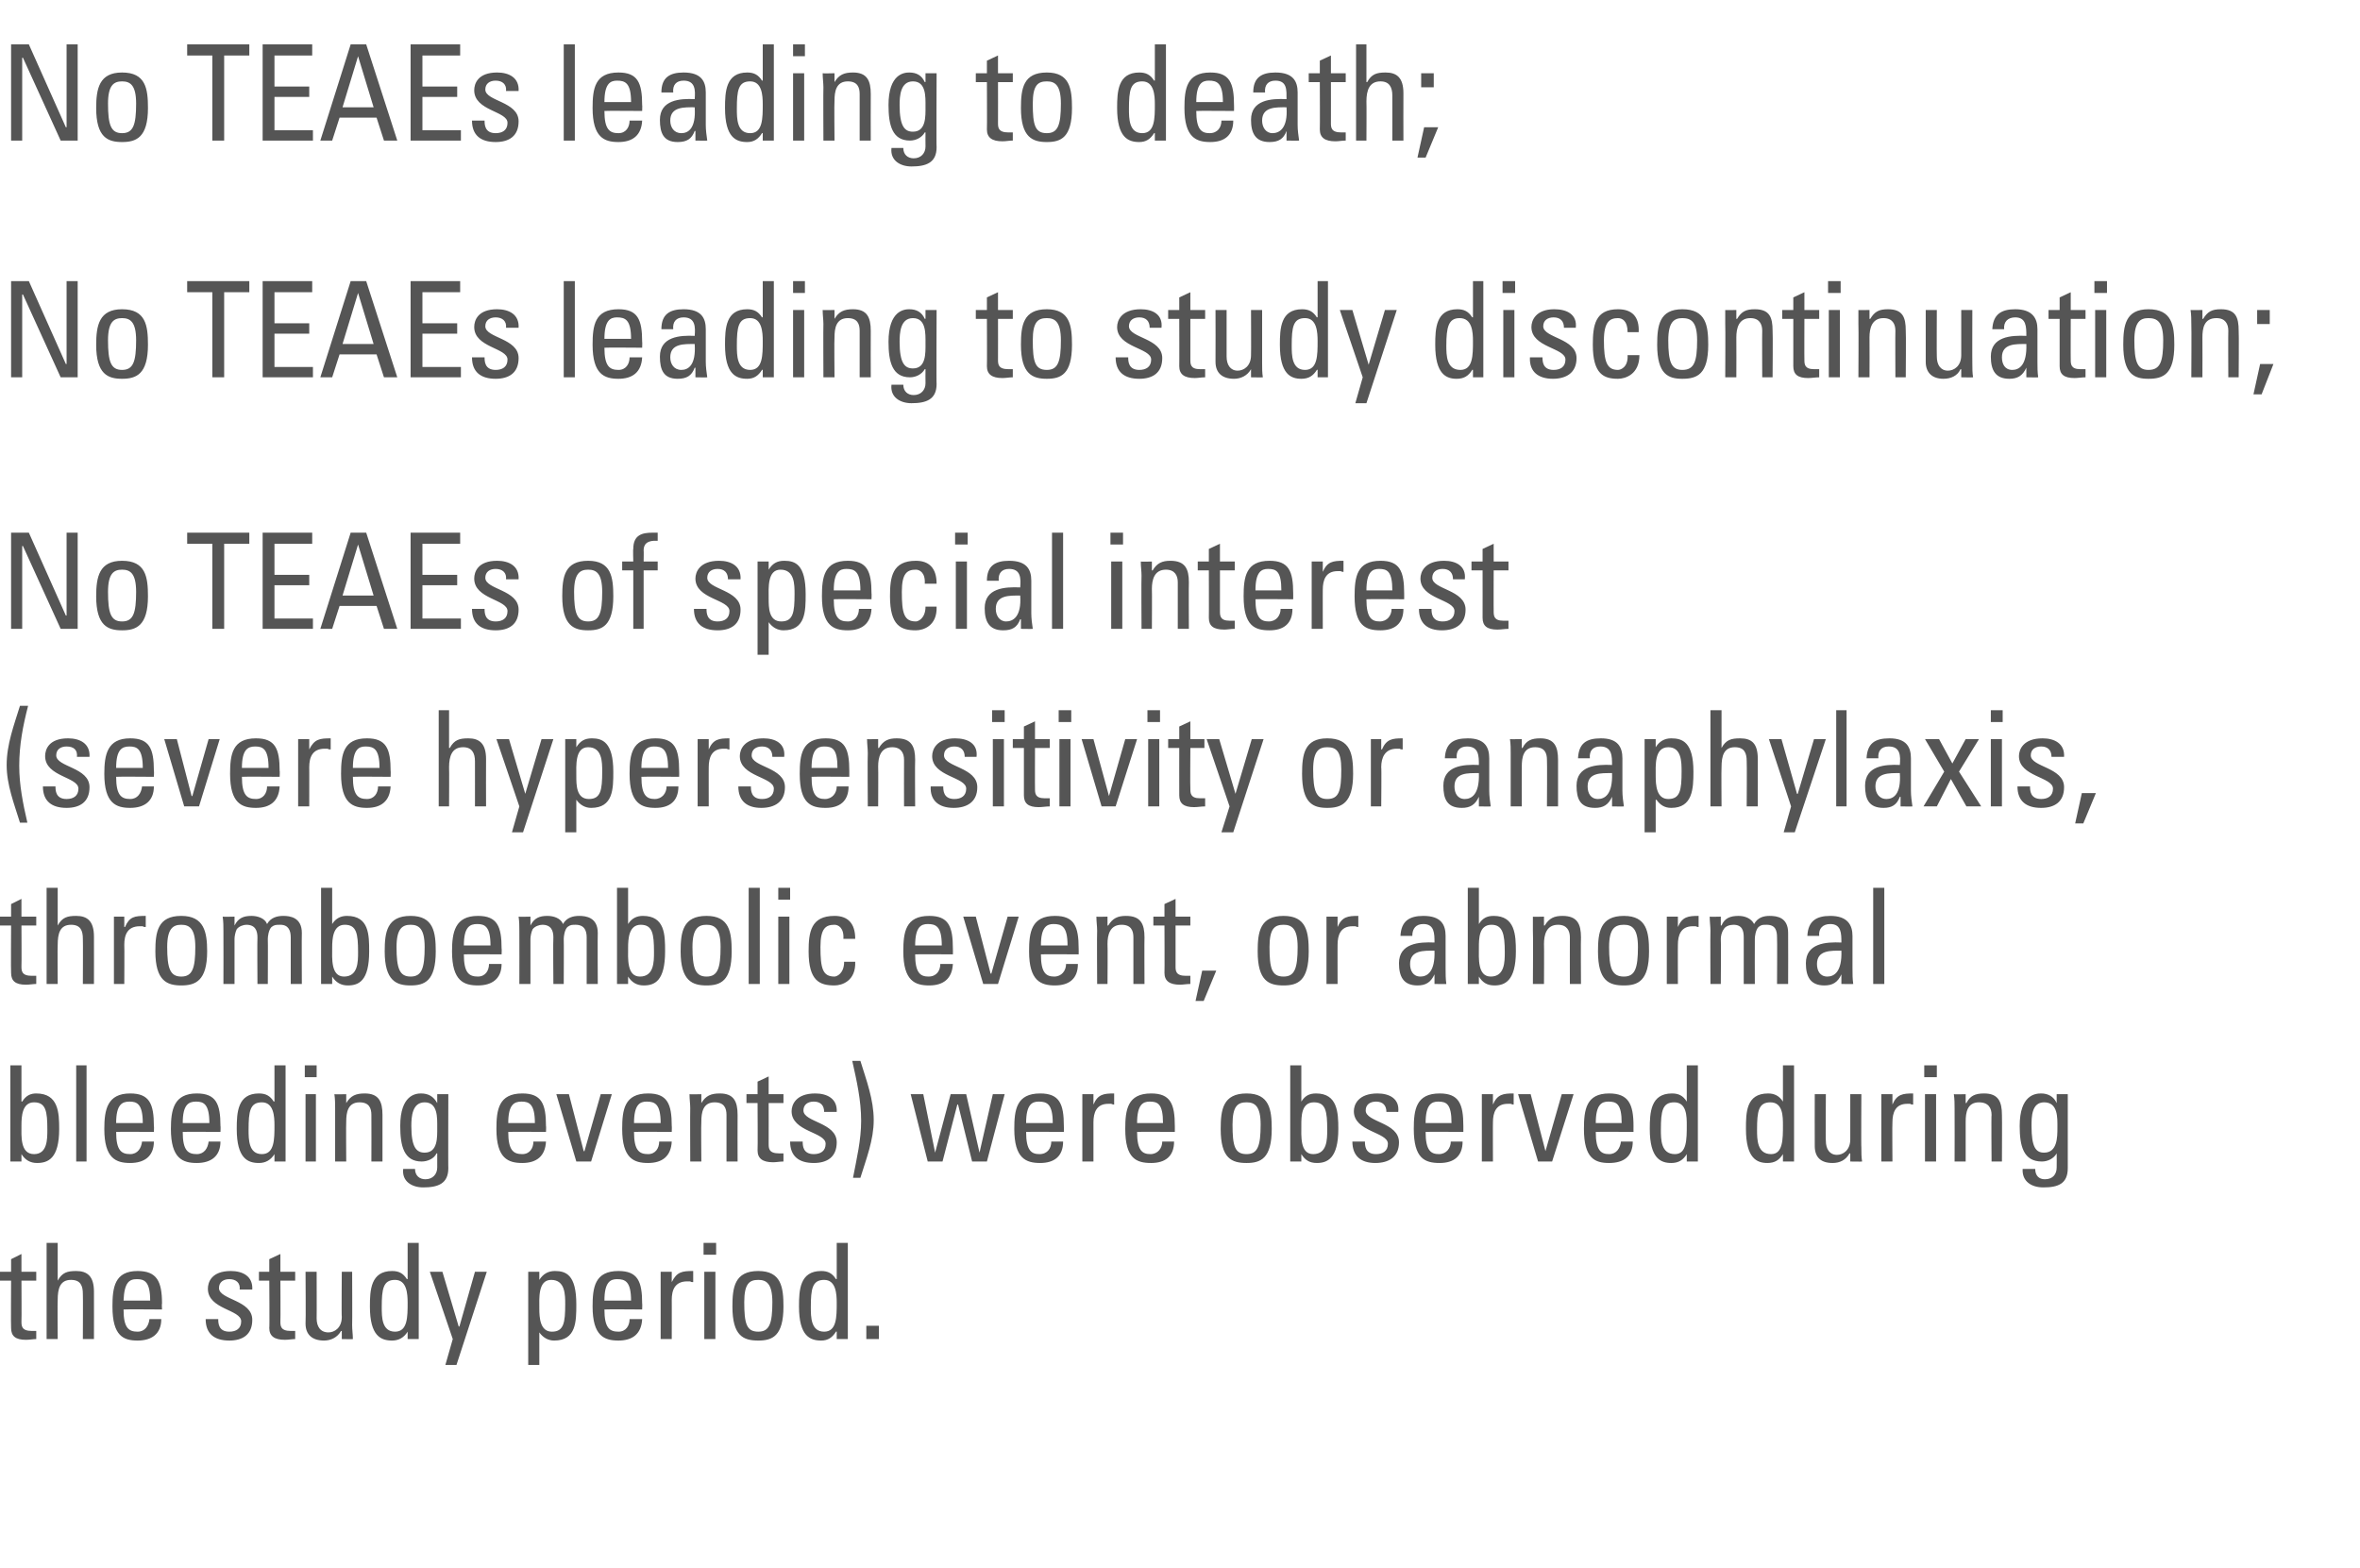 <?xml version="1.0" standalone="no"?><!DOCTYPE svg PUBLIC "-//W3C//DTD SVG 1.1//EN" "http://www.w3.org/Graphics/SVG/1.1/DTD/svg11.dtd"><svg xmlns="http://www.w3.org/2000/svg" version="1.1" width="319px" height="212px" viewBox="0 -6 319 212" style="top:-6px">  <desc>No TEAEs leading to death; No TEAEs leading to study discontinuation; No TEAEs of special interest (severe hypersensi...</desc>  <defs/>  <g id="Polygon201889">    <path d="M 1.5 165.9 L 1.5 164.2 L 2.9 163.5 L 2.9 165.9 L 4.9 165.9 L 4.9 167.1 L 2.9 167.1 C 2.9 167.1 2.93 172.62 2.9 172.6 C 2.9 173.2 2.9 173.9 4.3 173.9 C 4.4 173.9 4.6 173.9 4.9 173.9 C 4.9 173.9 4.9 175 4.9 175 C 4.5 175 4 175.1 3.5 175.1 C 2.1 175.1 1.5 174.6 1.5 173.5 C 1.46 173.52 1.5 167.1 1.5 167.1 L 0 167.1 L 0 165.9 L 1.5 165.9 Z M 11.2 175 C 11.2 175 11.23 168.88 11.2 168.9 C 11.2 167.8 10.9 167 9.6 167 C 8.1 167 7.8 168.2 7.8 169.7 C 7.76 169.69 7.8 175 7.8 175 L 6.3 175 L 6.3 162 L 7.8 162 L 7.8 167.1 C 7.8 167.1 7.83 167.11 7.8 167.1 C 8.4 166 9.1 165.8 10.3 165.8 C 11.8 165.8 12.7 166.5 12.7 168.6 C 12.71 168.59 12.7 175 12.7 175 L 11.2 175 Z M 20.3 169.8 C 20.3 167.2 19.5 166.9 18.5 166.9 C 17.5 166.9 16.8 167.3 16.7 169.8 C 16.7 169.8 20.3 169.8 20.3 169.8 Z M 16.7 171 C 16.7 173.5 17.4 174 18.6 174 C 19.6 174 20.1 173.2 20.2 172.3 C 20.2 172.3 21.8 172.3 21.8 172.3 C 21.8 174.3 20.5 175.2 18.6 175.2 C 16.7 175.2 15.2 174.6 15.2 170.6 C 15.2 168 15.5 165.8 18.6 165.8 C 21.2 165.8 21.9 167.2 21.9 170.2 C 21.85 170.19 21.9 171 21.9 171 C 21.9 171 16.74 170.96 16.7 171 Z M 31 175.2 C 29 175.2 27.8 174.3 27.8 172.3 C 27.8 172.3 29.5 172.3 29.5 172.3 C 29.5 172.8 29.5 174 31 174 C 31.9 174 32.6 173.6 32.6 172.6 C 32.6 171 28.1 171 28.1 168.2 C 28.1 167.3 28.6 165.8 31.2 165.8 C 32.8 165.8 34.2 166.5 34.1 168.3 C 34.1 168.3 32.4 168.3 32.4 168.3 C 32.5 167.4 31.9 166.9 31 166.9 C 30.2 166.9 29.6 167.3 29.6 168.1 C 29.6 169.7 34.1 169.7 34.1 172.4 C 34.1 174.4 32.8 175.2 31 175.2 Z M 36.4 165.9 L 36.4 164.2 L 37.9 163.5 L 37.9 165.9 L 39.9 165.9 L 39.9 167.1 L 37.9 167.1 C 37.9 167.1 37.93 172.62 37.9 172.6 C 37.9 173.2 37.9 173.9 39.3 173.9 C 39.4 173.9 39.6 173.9 39.9 173.9 C 39.9 173.9 39.9 175 39.9 175 C 39.5 175 39 175.1 38.5 175.1 C 37.1 175.1 36.4 174.6 36.4 173.5 C 36.45 173.52 36.4 167.1 36.4 167.1 L 35 167.1 L 35 165.9 L 36.4 165.9 Z M 46.2 165.9 L 47.6 165.9 C 47.6 165.9 47.63 173.14 47.6 173.1 C 47.6 173.8 47.7 174.4 47.7 175 C 47.72 175.03 46.2 175 46.2 175 L 46.2 173.9 C 46.2 173.9 46.1 173.93 46.1 173.9 C 45.6 174.8 44.7 175.2 43.8 175.2 C 42.2 175.2 41.3 174.4 41.3 172.9 C 41.35 172.87 41.3 165.9 41.3 165.9 L 42.8 165.9 C 42.8 165.9 42.82 172.24 42.8 172.2 C 42.8 173.3 43.3 174.1 44.4 174.1 C 45.2 174.1 46.2 173.5 46.2 172 C 46.15 171.97 46.2 165.9 46.2 165.9 Z M 53.4 167 C 51.8 167 51.6 168.2 51.6 170.7 C 51.6 172 51.6 174 53.4 174 C 55.1 174 55.1 172 55.1 170.1 C 55.1 168.9 55 167 53.4 167 Z M 55.1 162 L 56.6 162 L 56.6 175 L 55.1 175 L 55.1 174 C 55.1 174 55.06 173.95 55.1 174 C 54.6 174.8 53.9 175.2 53 175.2 C 51.5 175.2 50 174.6 50 170.6 C 50 168.4 50.1 165.8 53 165.8 C 53.9 165.8 54.5 166.1 55 166.9 C 55.04 166.86 55.1 166.9 55.1 166.9 L 55.1 162 Z M 62 173.3 L 62.1 173.3 L 64.2 165.9 L 65.8 165.9 L 61.7 178.5 L 60.2 178.5 L 61.2 175 L 58.1 165.9 L 59.8 165.9 L 62 173.3 Z M 76.4 170.3 C 76.4 169 76.4 167 74.5 167 C 72.7 167 72.9 169.5 72.9 170.9 C 72.9 172.1 73 174 74.6 174 C 76.2 174 76.4 172.8 76.4 170.3 Z M 72.9 167 C 72.9 167 72.92 167.02 72.9 167 C 73.4 166.2 74.1 165.8 75 165.8 C 76.5 165.8 77.9 166.3 77.9 170.3 C 77.9 172.6 77.9 175.2 74.9 175.2 C 74.1 175.2 73.4 174.8 72.9 174.1 C 72.93 174.11 72.9 174.1 72.9 174.1 L 72.9 178.5 L 71.4 178.5 L 71.4 165.9 L 72.9 165.9 L 72.9 167 Z M 85.3 169.8 C 85.3 167.2 84.5 166.9 83.4 166.9 C 82.5 166.9 81.7 167.3 81.7 169.8 C 81.7 169.8 85.3 169.8 85.3 169.8 Z M 81.7 171 C 81.7 173.5 82.4 174 83.6 174 C 84.6 174 85.1 173.2 85.1 172.3 C 85.1 172.3 86.8 172.3 86.8 172.3 C 86.7 174.3 85.5 175.2 83.6 175.2 C 81.7 175.2 80.1 174.6 80.1 170.6 C 80.1 168 80.4 165.8 83.6 165.8 C 86.2 165.8 86.8 167.2 86.8 170.2 C 86.83 170.19 86.8 171 86.8 171 C 86.8 171 81.72 170.96 81.7 171 Z M 90.8 167.3 C 90.8 167.3 90.84 167.31 90.8 167.3 C 91.5 165.9 92.2 165.8 93.7 165.8 C 93.7 165.8 93.7 167.3 93.7 167.3 C 93.5 167.3 93.4 167.3 93.3 167.2 C 93.1 167.2 93 167.2 92.9 167.2 C 91.2 167.2 90.8 168.4 90.8 169.7 C 90.81 169.67 90.8 175 90.8 175 L 89.3 175 L 89.3 165.9 L 90.8 165.9 L 90.8 167.3 Z M 96.7 175 L 95.2 175 L 95.2 165.9 L 96.7 165.9 L 96.7 175 Z M 95.1 162 L 96.8 162 L 96.8 163.6 L 95.1 163.6 L 95.1 162 Z M 104.4 170 C 104.4 167.5 103.6 167 102.5 167 C 101.3 167 100.6 167.5 100.6 170 C 100.6 172.9 100.9 174 102.5 174 C 104 174 104.4 172.9 104.4 170 Z M 99 170.6 C 99 168 99.3 165.8 102.5 165.8 C 105.6 165.8 105.9 168 105.9 170.6 C 105.9 174.6 104.4 175.2 102.5 175.2 C 100.5 175.2 99 174.6 99 170.6 Z M 111.4 167 C 109.8 167 109.6 168.2 109.6 170.7 C 109.6 172 109.6 174 111.4 174 C 113.1 174 113.1 172 113.1 170.1 C 113.1 168.9 113 167 111.4 167 Z M 113.1 162 L 114.6 162 L 114.6 175 L 113.1 175 L 113.1 174 C 113.1 174 113.04 173.95 113 174 C 112.5 174.8 111.9 175.2 111 175.2 C 109.5 175.2 108 174.6 108 170.6 C 108 168.4 108.1 165.8 111 165.8 C 111.9 165.8 112.5 166.1 113 166.9 C 113.02 166.86 113.1 166.9 113.1 166.9 L 113.1 162 Z M 118.8 175 L 117.1 175 L 117.1 173.2 L 118.8 173.2 L 118.8 175 Z " stroke="none" fill="#555555"/>  </g>  <g id="Polygon201888">    <path d="M 4.6 150 C 6.4 150 6.4 148 6.4 146.7 C 6.4 144.2 6.2 143 4.6 143 C 3 143 2.9 144.9 2.9 146.1 C 2.9 147.5 2.7 150 4.6 150 Z M 2.9 151 L 1.4 151 L 1.4 138 L 2.9 138 L 2.9 142.9 C 2.9 142.9 2.95 142.86 3 142.9 C 3.5 142.1 4.1 141.8 4.9 141.8 C 7.9 141.8 8 144.4 8 146.6 C 8 150.6 6.5 151.2 5 151.2 C 4.1 151.2 3.4 150.8 2.9 150 C 2.93 149.95 2.9 150 2.9 150 L 2.9 151 Z M 11.7 151 L 10.3 151 L 10.3 138 L 11.7 138 L 11.7 151 Z M 19.3 145.8 C 19.3 143.2 18.5 142.9 17.5 142.9 C 16.5 142.9 15.7 143.3 15.7 145.8 C 15.7 145.8 19.3 145.8 19.3 145.8 Z M 15.7 147 C 15.7 149.5 16.4 150 17.6 150 C 18.6 150 19.1 149.2 19.2 148.3 C 19.2 148.3 20.8 148.3 20.8 148.3 C 20.8 150.3 19.5 151.2 17.6 151.2 C 15.7 151.2 14.1 150.6 14.1 146.6 C 14.1 144 14.5 141.8 17.6 141.8 C 20.2 141.8 20.8 143.2 20.8 146.2 C 20.84 146.19 20.8 147 20.8 147 C 20.8 147 15.73 146.96 15.7 147 Z M 28.3 145.8 C 28.3 143.2 27.5 142.9 26.5 142.9 C 25.5 142.9 24.7 143.3 24.7 145.8 C 24.7 145.8 28.3 145.8 28.3 145.8 Z M 24.7 147 C 24.7 149.5 25.4 150 26.6 150 C 27.6 150 28.1 149.2 28.2 148.3 C 28.2 148.3 29.8 148.3 29.8 148.3 C 29.8 150.3 28.5 151.2 26.6 151.2 C 24.7 151.2 23.1 150.6 23.1 146.6 C 23.1 144 23.5 141.8 26.6 141.8 C 29.2 141.8 29.8 143.2 29.8 146.2 C 29.84 146.19 29.8 147 29.8 147 C 29.8 147 24.73 146.96 24.7 147 Z M 35.4 143 C 33.8 143 33.6 144.2 33.6 146.7 C 33.6 148 33.6 150 35.4 150 C 37.1 150 37.1 148 37.1 146.1 C 37.1 144.9 37 143 35.4 143 Z M 37.1 138 L 38.6 138 L 38.6 151 L 37.1 151 L 37.1 150 C 37.1 150 37.06 149.95 37.1 150 C 36.6 150.8 35.9 151.2 35 151.2 C 33.5 151.2 32 150.6 32 146.6 C 32 144.4 32.1 141.8 35 141.8 C 35.9 141.8 36.5 142.1 37 142.9 C 37.04 142.86 37.1 142.9 37.1 142.9 L 37.1 138 Z M 42.7 151 L 41.3 151 L 41.3 141.9 L 42.7 141.9 L 42.7 151 Z M 41.2 138 L 42.8 138 L 42.8 139.6 L 41.2 139.6 L 41.2 138 Z M 50.2 151 C 50.2 151 50.22 144.73 50.2 144.7 C 50.2 143.8 49.9 143 48.6 143 C 47 143 46.8 144.4 46.8 145.6 C 46.76 145.65 46.8 151 46.8 151 L 45.3 151 C 45.3 151 45.29 143.83 45.3 143.8 C 45.3 143.2 45.3 142.6 45.2 141.9 C 45.2 141.94 46.8 141.9 46.8 141.9 L 46.8 143.1 C 46.8 143.1 46.84 143.11 46.8 143.1 C 47.4 142.1 48.1 141.8 49.3 141.8 C 51.2 141.8 51.7 142.9 51.7 144.7 C 51.7 144.73 51.7 151 51.7 151 L 50.2 151 Z M 57.4 143 C 55.7 143 55.6 145 55.6 146.2 C 55.6 149.1 56.3 149.8 57.4 149.8 C 59.2 149.8 59.1 147.7 59.1 146.4 C 59.1 145.1 59.2 143 57.4 143 Z M 59.1 141.9 L 60.6 141.9 C 60.6 141.9 60.57 151.95 60.6 151.9 C 60.6 154 59.2 154.5 57.2 154.5 C 55.7 154.5 54.3 153.7 54.5 152 C 54.5 152 56.1 152 56.1 152 C 56.1 152.9 56.7 153.4 57.5 153.4 C 58.5 153.4 59.1 152.7 59.1 151.8 C 59.09 151.79 59.1 149.9 59.1 149.9 C 59.1 149.9 59.04 149.9 59 149.9 C 58.7 150.6 57.8 151 57 151 C 54.6 151 54.1 148.9 54.1 146.2 C 54.1 142 56.2 141.8 56.9 141.8 C 57.9 141.8 58.6 142.2 59.1 143.1 C 59.06 143.06 59.1 143.1 59.1 143.1 L 59.1 141.9 Z M 72.3 145.8 C 72.3 143.2 71.5 142.9 70.5 142.9 C 69.5 142.9 68.7 143.3 68.7 145.8 C 68.7 145.8 72.3 145.8 72.3 145.8 Z M 68.7 147 C 68.7 149.5 69.4 150 70.6 150 C 71.6 150 72.1 149.2 72.1 148.3 C 72.1 148.3 73.8 148.3 73.8 148.3 C 73.7 150.3 72.5 151.2 70.6 151.2 C 68.7 151.2 67.1 150.6 67.1 146.6 C 67.1 144 67.4 141.8 70.6 141.8 C 73.2 141.8 73.8 143.2 73.8 146.2 C 73.84 146.19 73.8 147 73.8 147 C 73.8 147 68.72 146.96 68.7 147 Z M 75.2 141.9 L 76.9 141.9 L 78.9 149.6 L 79 149.6 L 81.2 141.9 L 82.7 141.9 L 79.9 151 L 77.9 151 L 75.2 141.9 Z M 89.3 145.8 C 89.3 143.2 88.5 142.9 87.4 142.9 C 86.5 142.9 85.7 143.3 85.7 145.8 C 85.7 145.8 89.3 145.8 89.3 145.8 Z M 85.7 147 C 85.7 149.5 86.4 150 87.6 150 C 88.6 150 89.1 149.2 89.1 148.3 C 89.1 148.3 90.8 148.3 90.8 148.3 C 90.7 150.3 89.5 151.2 87.6 151.2 C 85.7 151.2 84.1 150.6 84.1 146.6 C 84.1 144 84.4 141.8 87.6 141.8 C 90.2 141.8 90.8 143.2 90.8 146.2 C 90.83 146.19 90.8 147 90.8 147 C 90.8 147 85.71 146.96 85.7 147 Z M 98.2 151 C 98.2 151 98.21 144.73 98.2 144.7 C 98.2 143.8 97.9 143 96.6 143 C 95 143 94.8 144.4 94.8 145.6 C 94.75 145.65 94.8 151 94.8 151 L 93.3 151 C 93.3 151 93.27 143.83 93.3 143.8 C 93.3 143.2 93.2 142.6 93.2 141.9 C 93.18 141.94 94.8 141.9 94.8 141.9 L 94.8 143.1 C 94.8 143.1 94.82 143.11 94.8 143.1 C 95.4 142.1 96.1 141.8 97.3 141.8 C 99.2 141.8 99.7 142.9 99.7 144.7 C 99.68 144.73 99.7 151 99.7 151 L 98.2 151 Z M 102.4 141.9 L 102.4 140.2 L 103.9 139.5 L 103.9 141.9 L 105.9 141.9 L 105.9 143.1 L 103.9 143.1 C 103.9 143.1 103.91 148.62 103.9 148.6 C 103.9 149.2 103.9 149.9 105.3 149.9 C 105.4 149.9 105.6 149.9 105.9 149.9 C 105.9 149.9 105.9 151 105.9 151 C 105.4 151 105 151.1 104.5 151.1 C 103.1 151.1 102.4 150.6 102.4 149.5 C 102.44 149.52 102.4 143.1 102.4 143.1 L 100.9 143.1 L 100.9 141.9 L 102.4 141.9 Z M 110 151.2 C 108 151.2 106.8 150.3 106.8 148.3 C 106.8 148.3 108.5 148.3 108.5 148.3 C 108.5 148.8 108.5 150 110 150 C 110.9 150 111.6 149.6 111.6 148.6 C 111.6 147 107 147 107 144.2 C 107 143.3 107.6 141.8 110.2 141.8 C 111.8 141.8 113.2 142.5 113.1 144.3 C 113.1 144.3 111.4 144.3 111.4 144.3 C 111.4 143.4 110.9 142.9 110 142.9 C 109.2 142.9 108.6 143.3 108.6 144.1 C 108.6 145.7 113.1 145.7 113.1 148.4 C 113.1 150.4 111.8 151.2 110 151.2 Z M 115.3 153.2 C 115.8 150.6 116.4 148.1 116.4 145.5 C 116.4 142.7 115.8 140.1 115.2 137.4 C 115.2 137.4 116.3 137.4 116.3 137.4 C 117.1 140 118.1 142.6 118.1 145.4 C 118.1 148.1 117.1 150.6 116.3 153.2 C 116.3 153.2 115.3 153.2 115.3 153.2 Z M 123.1 141.9 L 124.8 141.9 L 126.4 149.8 L 126.4 149.8 L 128.5 141.9 L 130.6 141.9 L 132.4 149.8 L 132.4 149.8 L 134.2 141.9 L 135.8 141.9 L 133.4 151 L 131.4 151 L 129.5 143.3 L 129.4 143.3 L 127.4 151 L 125.4 151 L 123.1 141.9 Z M 142.3 145.8 C 142.3 143.2 141.5 142.9 140.4 142.9 C 139.5 142.9 138.7 143.3 138.7 145.8 C 138.7 145.8 142.3 145.8 142.3 145.8 Z M 138.7 147 C 138.7 149.5 139.4 150 140.5 150 C 141.6 150 142.1 149.2 142.1 148.3 C 142.1 148.3 143.7 148.3 143.7 148.3 C 143.7 150.3 142.5 151.2 140.6 151.2 C 138.7 151.2 137.1 150.6 137.1 146.6 C 137.1 144 137.4 141.8 140.6 141.8 C 143.2 141.8 143.8 143.2 143.8 146.2 C 143.82 146.19 143.8 147 143.8 147 C 143.8 147 138.71 146.96 138.7 147 Z M 147.8 143.3 C 147.8 143.3 147.83 143.31 147.8 143.3 C 148.4 141.9 149.2 141.8 150.6 141.8 C 150.6 141.8 150.6 143.3 150.6 143.3 C 150.5 143.3 150.4 143.3 150.2 143.2 C 150.1 143.2 150 143.2 149.8 143.2 C 148.2 143.2 147.8 144.4 147.8 145.7 C 147.8 145.67 147.8 151 147.8 151 L 146.3 151 L 146.3 141.9 L 147.8 141.9 L 147.8 143.3 Z M 157.2 145.8 C 157.2 143.2 156.5 142.9 155.4 142.9 C 154.5 142.9 153.7 143.3 153.7 145.8 C 153.7 145.8 157.2 145.8 157.2 145.8 Z M 153.7 147 C 153.7 149.5 154.4 150 155.5 150 C 156.5 150 157.1 149.2 157.1 148.3 C 157.1 148.3 158.7 148.3 158.7 148.3 C 158.7 150.3 157.5 151.2 155.6 151.2 C 153.6 151.2 152.1 150.6 152.1 146.6 C 152.1 144 152.4 141.8 155.6 141.8 C 158.2 141.8 158.8 143.2 158.8 146.2 C 158.81 146.19 158.8 147 158.8 147 C 158.8 147 153.7 146.96 153.7 147 Z M 170.4 146 C 170.4 143.5 169.6 143 168.5 143 C 167.3 143 166.6 143.5 166.6 146 C 166.6 148.9 166.9 150 168.5 150 C 170 150 170.4 148.9 170.4 146 Z M 165 146.6 C 165 144 165.3 141.8 168.5 141.8 C 171.6 141.8 171.9 144 171.9 146.6 C 171.9 150.6 170.4 151.2 168.5 151.2 C 166.5 151.2 165 150.6 165 146.6 Z M 177.5 150 C 179.4 150 179.4 148 179.4 146.7 C 179.4 144.2 179.2 143 177.6 143 C 175.9 143 175.9 144.9 175.9 146.1 C 175.9 147.5 175.7 150 177.5 150 Z M 175.9 151 L 174.4 151 L 174.4 138 L 175.9 138 L 175.9 142.9 C 175.9 142.9 175.91 142.86 175.9 142.9 C 176.4 142.1 177 141.8 177.9 141.8 C 180.8 141.8 180.9 144.4 180.9 146.6 C 180.9 150.6 179.4 151.2 178 151.2 C 177 151.2 176.4 150.8 175.9 150 C 175.89 149.95 175.9 150 175.9 150 L 175.9 151 Z M 185.9 151.2 C 184 151.2 182.8 150.3 182.8 148.3 C 182.8 148.3 184.5 148.3 184.5 148.3 C 184.5 148.8 184.5 150 186 150 C 186.9 150 187.6 149.6 187.6 148.6 C 187.6 147 183 147 183 144.2 C 183 143.3 183.6 141.8 186.2 141.8 C 187.8 141.8 189.2 142.5 189 144.3 C 189 144.3 187.4 144.3 187.4 144.3 C 187.4 143.4 186.9 142.9 186 142.9 C 185.2 142.9 184.6 143.3 184.6 144.1 C 184.6 145.7 189.1 145.7 189.1 148.4 C 189.1 150.4 187.7 151.2 185.9 151.2 Z M 196.2 145.8 C 196.2 143.2 195.5 142.9 194.4 142.9 C 193.5 142.9 192.7 143.3 192.7 145.8 C 192.7 145.8 196.2 145.8 196.2 145.8 Z M 192.7 147 C 192.7 149.5 193.4 150 194.5 150 C 195.5 150 196.1 149.2 196.1 148.3 C 196.1 148.3 197.7 148.3 197.7 148.3 C 197.7 150.3 196.5 151.2 194.6 151.2 C 192.6 151.2 191.1 150.6 191.1 146.6 C 191.1 144 191.4 141.8 194.6 141.8 C 197.2 141.8 197.8 143.2 197.8 146.2 C 197.8 146.19 197.8 147 197.8 147 C 197.8 147 192.69 146.96 192.7 147 Z M 201.8 143.3 C 201.8 143.3 201.81 143.31 201.8 143.3 C 202.4 141.9 203.2 141.8 204.6 141.8 C 204.6 141.8 204.6 143.3 204.6 143.3 C 204.5 143.3 204.4 143.3 204.2 143.2 C 204.1 143.2 204 143.2 203.8 143.2 C 202.2 143.2 201.8 144.4 201.8 145.7 C 201.78 145.67 201.8 151 201.8 151 L 200.3 151 L 200.3 141.9 L 201.8 141.9 L 201.8 143.3 Z M 205.2 141.9 L 206.9 141.9 L 208.9 149.6 L 208.9 149.6 L 211.1 141.9 L 212.7 141.9 L 209.8 151 L 207.9 151 L 205.2 141.9 Z M 219.2 145.8 C 219.2 143.2 218.5 142.9 217.4 142.9 C 216.5 142.9 215.7 143.3 215.7 145.8 C 215.7 145.8 219.2 145.8 219.2 145.8 Z M 215.7 147 C 215.7 149.5 216.4 150 217.5 150 C 218.5 150 219 149.2 219.1 148.3 C 219.1 148.3 220.7 148.3 220.7 148.3 C 220.7 150.3 219.5 151.2 217.5 151.2 C 215.6 151.2 214.1 150.6 214.1 146.6 C 214.1 144 214.4 141.8 217.5 141.8 C 220.1 141.8 220.8 143.2 220.8 146.2 C 220.79 146.19 220.8 147 220.8 147 C 220.8 147 215.67 146.96 215.7 147 Z M 226.3 143 C 224.7 143 224.5 144.2 224.5 146.7 C 224.5 148 224.5 150 226.4 150 C 228 150 228 148 228 146.1 C 228 144.9 228 143 226.3 143 Z M 228 138 L 229.5 138 L 229.5 151 L 228 151 L 228 150 C 228 150 228 149.95 228 150 C 227.5 150.8 226.9 151.2 225.9 151.2 C 224.5 151.2 223 150.6 223 146.6 C 223 144.4 223.1 141.8 226 141.8 C 226.9 141.8 227.5 142.1 228 142.9 C 227.99 142.86 228 142.9 228 142.9 L 228 138 Z M 239.3 143 C 237.7 143 237.5 144.2 237.5 146.7 C 237.5 148 237.5 150 239.4 150 C 241 150 241 148 241 146.1 C 241 144.9 241 143 239.3 143 Z M 241 138 L 242.5 138 L 242.5 151 L 241 151 L 241 150 C 241 150 241 149.95 241 150 C 240.5 150.8 239.9 151.2 238.9 151.2 C 237.5 151.2 236 150.6 236 146.6 C 236 144.4 236 141.8 239 141.8 C 239.8 141.8 240.5 142.1 241 142.9 C 240.98 142.86 241 142.9 241 142.9 L 241 138 Z M 250.1 141.9 L 251.6 141.9 C 251.6 141.9 251.56 149.14 251.6 149.1 C 251.6 149.8 251.6 150.4 251.7 151 C 251.65 151.03 250.1 151 250.1 151 L 250.1 149.9 C 250.1 149.9 250.03 149.93 250 149.9 C 249.5 150.8 248.7 151.2 247.7 151.2 C 246.1 151.2 245.3 150.4 245.3 148.9 C 245.28 148.87 245.3 141.9 245.3 141.9 L 246.8 141.9 C 246.8 141.9 246.76 148.24 246.8 148.2 C 246.8 149.3 247.3 150.1 248.3 150.1 C 249.1 150.1 250.1 149.5 250.1 148 C 250.09 147.97 250.1 141.9 250.1 141.9 Z M 255.8 143.3 C 255.8 143.3 255.79 143.31 255.8 143.3 C 256.4 141.9 257.2 141.8 258.6 141.8 C 258.6 141.8 258.6 143.3 258.6 143.3 C 258.5 143.3 258.3 143.3 258.2 143.2 C 258.1 143.2 258 143.2 257.8 143.2 C 256.2 143.2 255.8 144.4 255.8 145.7 C 255.76 145.67 255.8 151 255.8 151 L 254.3 151 L 254.3 141.9 L 255.8 141.9 L 255.8 143.3 Z M 261.7 151 L 260.2 151 L 260.2 141.9 L 261.7 141.9 L 261.7 151 Z M 260.1 138 L 261.8 138 L 261.8 139.6 L 260.1 139.6 L 260.1 138 Z M 269.2 151 C 269.2 151 269.15 144.73 269.2 144.7 C 269.2 143.8 268.8 143 267.5 143 C 265.9 143 265.7 144.4 265.7 145.6 C 265.69 145.65 265.7 151 265.7 151 L 264.2 151 C 264.2 151 264.22 143.83 264.2 143.8 C 264.2 143.2 264.2 142.6 264.1 141.9 C 264.13 141.94 265.7 141.9 265.7 141.9 L 265.7 143.1 C 265.7 143.1 265.77 143.11 265.8 143.1 C 266.3 142.1 267 141.8 268.2 141.8 C 270.1 141.8 270.6 142.9 270.6 144.7 C 270.63 144.73 270.6 151 270.6 151 L 269.2 151 Z M 276.3 143 C 274.6 143 274.6 145 274.6 146.2 C 274.6 149.1 275.2 149.8 276.3 149.8 C 278.1 149.8 278.1 147.7 278.1 146.4 C 278.1 145.1 278.2 143 276.3 143 Z M 278 141.9 L 279.5 141.9 C 279.5 141.9 279.5 151.95 279.5 151.9 C 279.5 154 278.2 154.5 276.2 154.5 C 274.6 154.5 273.3 153.7 273.4 152 C 273.4 152 275.1 152 275.1 152 C 275.1 152.9 275.6 153.4 276.4 153.4 C 277.5 153.4 278 152.7 278 151.8 C 278.02 151.79 278 149.9 278 149.9 C 278 149.9 277.97 149.9 278 149.9 C 277.6 150.6 276.8 151 276 151 C 273.5 151 273 148.9 273 146.2 C 273 142 275.1 141.8 275.9 141.8 C 276.8 141.8 277.6 142.2 278 143.1 C 277.99 143.06 278 143.1 278 143.1 L 278 141.9 Z " stroke="none" fill="#555555"/>  </g>  <g id="Polygon201887">    <path d="M 1.5 117.9 L 1.5 116.2 L 2.9 115.5 L 2.9 117.9 L 4.9 117.9 L 4.9 119.1 L 2.9 119.1 C 2.9 119.1 2.93 124.62 2.9 124.6 C 2.9 125.2 2.9 125.9 4.3 125.9 C 4.4 125.9 4.6 125.9 4.9 125.9 C 4.9 125.9 4.9 127 4.9 127 C 4.5 127 4 127.1 3.5 127.1 C 2.1 127.1 1.5 126.6 1.5 125.5 C 1.46 125.52 1.5 119.1 1.5 119.1 L 0 119.1 L 0 117.9 L 1.5 117.9 Z M 11.2 127 C 11.2 127 11.23 120.88 11.2 120.9 C 11.2 119.8 10.9 119 9.6 119 C 8.1 119 7.8 120.2 7.8 121.7 C 7.76 121.69 7.8 127 7.8 127 L 6.3 127 L 6.3 114 L 7.8 114 L 7.8 119.1 C 7.8 119.1 7.83 119.11 7.8 119.1 C 8.4 118 9.1 117.8 10.3 117.8 C 11.8 117.8 12.7 118.5 12.7 120.6 C 12.71 120.59 12.7 127 12.7 127 L 11.2 127 Z M 16.8 119.3 C 16.8 119.3 16.87 119.31 16.9 119.3 C 17.5 117.9 18.2 117.8 19.7 117.8 C 19.7 117.8 19.7 119.3 19.7 119.3 C 19.5 119.3 19.4 119.3 19.3 119.2 C 19.2 119.2 19 119.2 18.9 119.2 C 17.2 119.2 16.8 120.4 16.8 121.7 C 16.83 121.67 16.8 127 16.8 127 L 15.4 127 L 15.4 117.9 L 16.8 117.9 L 16.8 119.3 Z M 26.4 122 C 26.4 119.5 25.6 119 24.5 119 C 23.4 119 22.6 119.5 22.6 122 C 22.6 124.9 23 126 24.5 126 C 26 126 26.4 124.9 26.4 122 Z M 21 122.6 C 21 120 21.3 117.8 24.5 117.8 C 27.6 117.8 28 120 28 122.6 C 28 126.6 26.4 127.2 24.5 127.2 C 22.6 127.2 21 126.6 21 122.6 Z M 34.8 127 C 34.8 127 34.76 120.73 34.8 120.7 C 34.8 119.8 34.5 119 33.3 119 C 32.9 119 32.3 119.2 32 119.6 C 31.8 120 31.7 120.6 31.7 120.9 C 31.7 120.91 31.7 127 31.7 127 L 30.2 127 C 30.2 127 30.22 119.83 30.2 119.8 C 30.2 119.2 30.2 118.6 30.1 117.9 C 30.13 117.94 31.7 117.9 31.7 117.9 L 31.7 119.1 C 31.7 119.1 31.73 119.08 31.7 119.1 C 32.2 118.1 32.9 117.8 34 117.8 C 34.8 117.8 35.8 118.1 36.1 118.9 C 36.6 118 37.5 117.8 38.3 117.8 C 39.2 117.8 40.8 118 40.8 120.1 C 40.77 120.12 40.8 127 40.8 127 L 39.3 127 C 39.3 127 39.29 120.73 39.3 120.7 C 39.3 119.8 39 119 37.9 119 C 37.3 119 37.1 119 36.7 119.3 C 36.3 119.7 36.2 120.6 36.2 120.9 C 36.23 120.91 36.2 127 36.2 127 L 34.8 127 Z M 46.5 126 C 48.4 126 48.4 124 48.4 122.7 C 48.4 120.2 48.2 119 46.6 119 C 45 119 44.9 120.9 44.9 122.1 C 44.9 123.5 44.7 126 46.5 126 Z M 44.9 127 L 43.4 127 L 43.4 114 L 44.9 114 L 44.9 118.9 C 44.9 118.9 44.95 118.86 44.9 118.9 C 45.4 118.1 46.1 117.8 46.9 117.8 C 49.9 117.8 49.9 120.4 49.9 122.6 C 49.9 126.6 48.5 127.2 47 127.2 C 46.1 127.2 45.4 126.8 44.9 126 C 44.93 125.95 44.9 126 44.9 126 L 44.9 127 Z M 57.4 122 C 57.4 119.5 56.6 119 55.5 119 C 54.4 119 53.6 119.5 53.6 122 C 53.6 124.9 54 126 55.5 126 C 57 126 57.4 124.9 57.4 122 Z M 52 122.6 C 52 120 52.3 117.8 55.5 117.8 C 58.6 117.8 58.9 120 58.9 122.6 C 58.9 126.6 57.4 127.2 55.5 127.2 C 53.6 127.2 52 126.6 52 122.6 Z M 66.3 121.8 C 66.3 119.2 65.5 118.9 64.5 118.9 C 63.5 118.9 62.7 119.3 62.7 121.8 C 62.7 121.8 66.3 121.8 66.3 121.8 Z M 62.7 123 C 62.7 125.5 63.4 126 64.6 126 C 65.6 126 66.1 125.2 66.1 124.3 C 66.1 124.3 67.8 124.3 67.8 124.3 C 67.8 126.3 66.5 127.2 64.6 127.2 C 62.7 127.2 61.1 126.6 61.1 122.6 C 61.1 120 61.5 117.8 64.6 117.8 C 67.2 117.8 67.8 119.2 67.8 122.2 C 67.84 122.19 67.8 123 67.8 123 C 67.8 123 62.73 122.96 62.7 123 Z M 74.8 127 C 74.8 127 74.75 120.73 74.8 120.7 C 74.8 119.8 74.5 119 73.3 119 C 72.9 119 72.3 119.2 72 119.6 C 71.8 120 71.7 120.6 71.7 120.9 C 71.69 120.91 71.7 127 71.7 127 L 70.2 127 C 70.2 127 70.22 119.83 70.2 119.8 C 70.2 119.2 70.2 118.6 70.1 117.9 C 70.13 117.94 71.7 117.9 71.7 117.9 L 71.7 119.1 C 71.7 119.1 71.73 119.08 71.7 119.1 C 72.2 118.1 72.9 117.8 74 117.8 C 74.8 117.8 75.8 118.1 76.1 118.9 C 76.6 118 77.5 117.8 78.3 117.8 C 79.2 117.8 80.8 118 80.8 120.1 C 80.77 120.12 80.8 127 80.8 127 L 79.3 127 C 79.3 127 79.29 120.73 79.3 120.7 C 79.3 119.8 79 119 77.8 119 C 77.3 119 77.1 119 76.7 119.3 C 76.3 119.7 76.2 120.6 76.2 120.9 C 76.23 120.91 76.2 127 76.2 127 L 74.8 127 Z M 86.5 126 C 88.4 126 88.4 124 88.4 122.7 C 88.4 120.2 88.2 119 86.6 119 C 85 119 84.9 120.9 84.9 122.1 C 84.9 123.5 84.7 126 86.5 126 Z M 84.9 127 L 83.4 127 L 83.4 114 L 84.9 114 L 84.9 118.9 C 84.9 118.9 84.94 118.86 84.9 118.9 C 85.4 118.1 86.1 117.8 86.9 117.8 C 89.9 117.8 89.9 120.4 89.9 122.6 C 89.9 126.6 88.5 127.2 87 127.2 C 86.1 127.2 85.4 126.8 84.9 126 C 84.92 125.95 84.9 126 84.9 126 L 84.9 127 Z M 97.4 122 C 97.4 119.5 96.6 119 95.5 119 C 94.4 119 93.6 119.5 93.6 122 C 93.6 124.9 94 126 95.5 126 C 97 126 97.4 124.9 97.4 122 Z M 92 122.6 C 92 120 92.3 117.8 95.5 117.8 C 98.6 117.8 98.9 120 98.9 122.6 C 98.9 126.6 97.4 127.2 95.5 127.2 C 93.6 127.2 92 126.6 92 122.6 Z M 102.7 127 L 101.2 127 L 101.2 114 L 102.7 114 L 102.7 127 Z M 106.7 127 L 105.2 127 L 105.2 117.9 L 106.7 117.9 L 106.7 127 Z M 105.2 114 L 106.8 114 L 106.8 115.6 L 105.2 115.6 L 105.2 114 Z M 114 120.9 C 114.1 119.4 113.3 119 112.8 119 C 111.6 119 110.9 119.5 110.9 122 C 110.9 124.9 111.2 126 112.8 126 C 113.1 126 114.1 125.6 114.1 124 C 114.1 124 115.6 124 115.6 124 C 115.7 126.6 113.8 127.2 112.8 127.2 C 110.8 127.2 109.3 126.6 109.3 122.6 C 109.3 120 109.6 117.8 112.8 117.8 C 114.6 117.8 115.6 118.8 115.6 120.9 C 115.6 120.9 114 120.9 114 120.9 Z M 127.3 121.8 C 127.3 119.2 126.5 118.9 125.4 118.9 C 124.5 118.9 123.7 119.3 123.7 121.8 C 123.7 121.8 127.3 121.8 127.3 121.8 Z M 123.7 123 C 123.7 125.5 124.4 126 125.5 126 C 126.6 126 127.1 125.2 127.1 124.3 C 127.1 124.3 128.8 124.3 128.8 124.3 C 128.7 126.3 127.5 127.2 125.6 127.2 C 123.7 127.2 122.1 126.6 122.1 122.6 C 122.1 120 122.4 117.8 125.6 117.8 C 128.2 117.8 128.8 119.2 128.8 122.2 C 128.82 122.19 128.8 123 128.8 123 C 128.8 123 123.71 122.96 123.7 123 Z M 130.2 117.9 L 131.9 117.9 L 133.9 125.6 L 134 125.6 L 136.2 117.9 L 137.7 117.9 L 134.9 127 L 132.9 127 L 130.2 117.9 Z M 144.3 121.8 C 144.3 119.2 143.5 118.9 142.4 118.9 C 141.5 118.9 140.7 119.3 140.7 121.8 C 140.7 121.8 144.3 121.8 144.3 121.8 Z M 140.7 123 C 140.7 125.5 141.4 126 142.5 126 C 143.5 126 144.1 125.2 144.1 124.3 C 144.1 124.3 145.7 124.3 145.7 124.3 C 145.7 126.3 144.5 127.2 142.6 127.2 C 140.7 127.2 139.1 126.6 139.1 122.6 C 139.1 120 139.4 117.8 142.6 117.8 C 145.2 117.8 145.8 119.2 145.8 122.2 C 145.82 122.19 145.8 123 145.8 123 C 145.8 123 140.7 122.96 140.7 123 Z M 153.2 127 C 153.2 127 153.2 120.73 153.2 120.7 C 153.2 119.8 152.9 119 151.6 119 C 150 119 149.7 120.4 149.7 121.6 C 149.74 121.65 149.7 127 149.7 127 L 148.3 127 C 148.3 127 148.26 119.83 148.3 119.8 C 148.3 119.2 148.2 118.6 148.2 117.9 C 148.17 117.94 149.7 117.9 149.7 117.9 L 149.7 119.1 C 149.7 119.1 149.81 119.11 149.8 119.1 C 150.4 118.1 151.1 117.8 152.2 117.8 C 154.2 117.8 154.7 118.9 154.7 120.7 C 154.67 120.73 154.7 127 154.7 127 L 153.2 127 Z M 157.4 117.9 L 157.4 116.2 L 158.9 115.5 L 158.9 117.9 L 160.9 117.9 L 160.9 119.1 L 158.9 119.1 C 158.9 119.1 158.9 124.62 158.9 124.6 C 158.9 125.2 158.9 125.9 160.3 125.9 C 160.4 125.9 160.6 125.9 160.9 125.9 C 160.9 125.9 160.9 127 160.9 127 C 160.4 127 159.9 127.1 159.5 127.1 C 158.1 127.1 157.4 126.6 157.4 125.5 C 157.43 125.52 157.4 119.1 157.4 119.1 L 155.9 119.1 L 155.9 117.9 L 157.4 117.9 Z M 162.5 125.2 L 164.4 125.2 L 162.7 129.3 L 161.6 129.3 L 162.5 125.2 Z M 175.4 122 C 175.4 119.5 174.6 119 173.5 119 C 172.3 119 171.6 119.5 171.6 122 C 171.6 124.9 171.9 126 173.5 126 C 175 126 175.4 124.9 175.4 122 Z M 170 122.6 C 170 120 170.3 117.8 173.5 117.8 C 176.6 117.8 176.9 120 176.9 122.6 C 176.9 126.6 175.4 127.2 173.5 127.2 C 171.5 127.2 170 126.6 170 122.6 Z M 180.8 119.3 C 180.8 119.3 180.83 119.31 180.8 119.3 C 181.4 117.9 182.2 117.8 183.6 117.8 C 183.6 117.8 183.6 119.3 183.6 119.3 C 183.5 119.3 183.4 119.3 183.2 119.2 C 183.1 119.2 183 119.2 182.8 119.2 C 181.2 119.2 180.8 120.4 180.8 121.7 C 180.79 121.67 180.8 127 180.8 127 L 179.3 127 L 179.3 117.9 L 180.8 117.9 L 180.8 119.3 Z M 190.6 124.3 C 190.6 125.2 191 126 192 126 C 192.9 126 194 125.4 193.9 122.5 C 192.5 122.5 190.6 122.4 190.6 124.3 Z M 193.9 125.7 C 193.9 125.7 193.89 125.72 193.9 125.7 C 193.4 126.8 192.7 127.2 191.6 127.2 C 189.7 127.2 189.1 126 189.1 124.2 C 189.1 121.5 191.8 121.3 193.9 121.4 C 193.9 120.2 193.9 118.9 192.4 118.9 C 191.4 118.9 190.9 119.5 190.9 120.5 C 190.9 120.5 189.3 120.5 189.3 120.5 C 189.4 118.5 190.5 117.8 192.4 117.8 C 194.8 117.8 195.4 119 195.4 120.5 C 195.4 120.5 195.4 124.9 195.4 124.9 C 195.4 125.6 195.4 126.3 195.5 127 C 195.55 127.03 193.9 127 193.9 127 L 193.9 125.7 Z M 201.5 126 C 203.4 126 203.4 124 203.4 122.7 C 203.4 120.2 203.1 119 201.6 119 C 199.9 119 199.9 120.9 199.9 122.1 C 199.9 123.5 199.7 126 201.5 126 Z M 199.9 127 L 198.4 127 L 198.4 114 L 199.9 114 L 199.9 118.9 C 199.9 118.9 199.91 118.86 199.9 118.9 C 200.4 118.1 201 117.8 201.9 117.8 C 204.8 117.8 204.9 120.4 204.9 122.6 C 204.9 126.6 203.4 127.2 202 127.2 C 201 127.2 200.4 126.8 199.9 126 C 199.89 125.95 199.9 126 199.9 126 L 199.9 127 Z M 212.2 127 C 212.2 127 212.18 120.73 212.2 120.7 C 212.2 119.8 211.8 119 210.6 119 C 209 119 208.7 120.4 208.7 121.6 C 208.73 121.65 208.7 127 208.7 127 L 207.2 127 C 207.2 127 207.25 119.83 207.2 119.8 C 207.2 119.2 207.2 118.6 207.2 117.9 C 207.16 117.94 208.7 117.9 208.7 117.9 L 208.7 119.1 C 208.7 119.1 208.8 119.11 208.8 119.1 C 209.4 118.1 210.1 117.8 211.2 117.8 C 213.2 117.8 213.7 118.9 213.7 120.7 C 213.66 120.73 213.7 127 213.7 127 L 212.2 127 Z M 221.4 122 C 221.4 119.5 220.6 119 219.5 119 C 218.3 119 217.5 119.5 217.5 122 C 217.5 124.9 217.9 126 219.5 126 C 221 126 221.4 124.9 221.4 122 Z M 216 122.6 C 216 120 216.3 117.8 219.5 117.8 C 222.6 117.8 222.9 120 222.9 122.6 C 222.9 126.6 221.4 127.2 219.5 127.2 C 217.5 127.2 216 126.6 216 122.6 Z M 226.8 119.3 C 226.8 119.3 226.82 119.31 226.8 119.3 C 227.4 117.9 228.2 117.8 229.6 117.8 C 229.6 117.8 229.6 119.3 229.6 119.3 C 229.5 119.3 229.4 119.3 229.2 119.2 C 229.1 119.2 229 119.2 228.8 119.2 C 227.2 119.2 226.8 120.4 226.8 121.7 C 226.78 121.67 226.8 127 226.8 127 L 225.3 127 L 225.3 117.9 L 226.8 117.9 L 226.8 119.3 Z M 235.7 127 C 235.7 127 235.71 120.73 235.7 120.7 C 235.7 119.8 235.5 119 234.3 119 C 233.8 119 233.2 119.2 233 119.6 C 232.7 120 232.6 120.6 232.6 120.9 C 232.65 120.91 232.6 127 232.6 127 L 231.2 127 C 231.2 127 231.17 119.83 231.2 119.8 C 231.2 119.2 231.1 118.6 231.1 117.9 C 231.08 117.94 232.6 117.9 232.6 117.9 L 232.6 119.1 C 232.6 119.1 232.68 119.08 232.7 119.1 C 233.1 118.1 233.9 117.8 235 117.8 C 235.8 117.8 236.7 118.1 237.1 118.9 C 237.6 118 238.4 117.8 239.2 117.8 C 240.2 117.8 241.7 118 241.7 120.1 C 241.72 120.12 241.7 127 241.7 127 L 240.2 127 C 240.2 127 240.24 120.73 240.2 120.7 C 240.2 119.8 240 119 238.8 119 C 238.2 119 238.1 119 237.7 119.3 C 237.3 119.7 237.2 120.6 237.2 120.9 C 237.18 120.91 237.2 127 237.2 127 L 235.7 127 Z M 245.6 124.3 C 245.6 125.2 246 126 247 126 C 247.9 126 249 125.4 248.9 122.5 C 247.5 122.5 245.6 122.4 245.6 124.3 Z M 248.9 125.7 C 248.9 125.7 248.88 125.72 248.9 125.7 C 248.4 126.8 247.7 127.2 246.6 127.2 C 244.7 127.2 244.1 126 244.1 124.2 C 244.1 121.5 246.8 121.3 248.9 121.4 C 248.9 120.2 248.9 118.9 247.4 118.9 C 246.4 118.9 245.8 119.5 245.9 120.5 C 245.9 120.5 244.3 120.5 244.3 120.5 C 244.4 118.5 245.5 117.8 247.4 117.8 C 249.7 117.8 250.4 119 250.4 120.5 C 250.4 120.5 250.4 124.9 250.4 124.9 C 250.4 125.6 250.4 126.3 250.5 127 C 250.54 127.03 248.9 127 248.9 127 L 248.9 125.7 Z M 254.7 127 L 253.2 127 L 253.2 114 L 254.7 114 L 254.7 127 Z " stroke="none" fill="#555555"/>  </g>  <g id="Polygon201886">    <path d="M 2.7 105.2 C 1.9 102.6 0.9 100.1 0.9 97.4 C 0.9 94.6 1.9 92 2.7 89.4 C 2.7 89.4 3.8 89.4 3.8 89.4 C 3.1 92.1 2.6 94.7 2.6 97.5 C 2.6 100.1 3.1 102.6 3.7 105.2 C 3.7 105.2 2.7 105.2 2.7 105.2 Z M 9 103.2 C 7 103.2 5.8 102.3 5.8 100.3 C 5.8 100.3 7.5 100.3 7.5 100.3 C 7.5 100.8 7.5 102 9 102 C 9.9 102 10.6 101.6 10.6 100.6 C 10.6 99 6.1 99 6.1 96.2 C 6.1 95.3 6.6 93.8 9.2 93.8 C 10.8 93.8 12.2 94.5 12.1 96.3 C 12.1 96.3 10.4 96.3 10.4 96.3 C 10.5 95.4 10 94.9 9 94.9 C 8.2 94.9 7.6 95.3 7.6 96.1 C 7.6 97.7 12.1 97.7 12.1 100.4 C 12.1 102.4 10.8 103.2 9 103.2 Z M 19.3 97.8 C 19.3 95.2 18.5 94.9 17.5 94.9 C 16.5 94.9 15.7 95.3 15.7 97.8 C 15.7 97.8 19.3 97.8 19.3 97.8 Z M 15.7 99 C 15.7 101.5 16.4 102 17.6 102 C 18.6 102 19.1 101.2 19.2 100.3 C 19.2 100.3 20.8 100.3 20.8 100.3 C 20.8 102.3 19.5 103.2 17.6 103.2 C 15.7 103.2 14.1 102.6 14.1 98.6 C 14.1 96 14.5 93.8 17.6 93.8 C 20.2 93.8 20.8 95.2 20.8 98.2 C 20.84 98.19 20.8 99 20.8 99 C 20.8 99 15.73 98.96 15.7 99 Z M 22.2 93.9 L 23.9 93.9 L 25.9 101.6 L 26 101.6 L 28.2 93.9 L 29.7 93.9 L 26.9 103 L 24.9 103 L 22.2 93.9 Z M 36.3 97.8 C 36.3 95.2 35.5 94.9 34.5 94.9 C 33.5 94.9 32.7 95.3 32.7 97.8 C 32.7 97.8 36.3 97.8 36.3 97.8 Z M 32.7 99 C 32.7 101.5 33.4 102 34.6 102 C 35.6 102 36.1 101.2 36.1 100.3 C 36.1 100.3 37.8 100.3 37.8 100.3 C 37.7 102.3 36.5 103.2 34.6 103.2 C 32.7 103.2 31.1 102.6 31.1 98.6 C 31.1 96 31.4 93.8 34.6 93.8 C 37.2 93.8 37.8 95.2 37.8 98.2 C 37.84 98.19 37.8 99 37.8 99 C 37.8 99 32.72 98.96 32.7 99 Z M 41.8 95.3 C 41.8 95.3 41.85 95.31 41.8 95.3 C 42.5 93.9 43.2 93.8 44.7 93.8 C 44.7 93.8 44.7 95.3 44.7 95.3 C 44.5 95.3 44.4 95.3 44.3 95.2 C 44.1 95.2 44 95.2 43.9 95.2 C 42.2 95.2 41.8 96.4 41.8 97.7 C 41.81 97.67 41.8 103 41.8 103 L 40.3 103 L 40.3 93.9 L 41.8 93.9 L 41.8 95.3 Z M 51.3 97.8 C 51.3 95.2 50.5 94.9 49.4 94.9 C 48.5 94.9 47.7 95.3 47.7 97.8 C 47.7 97.8 51.3 97.8 51.3 97.8 Z M 47.7 99 C 47.7 101.5 48.4 102 49.6 102 C 50.6 102 51.1 101.2 51.1 100.3 C 51.1 100.3 52.8 100.3 52.8 100.3 C 52.7 102.3 51.5 103.2 49.6 103.2 C 47.7 103.2 46.1 102.6 46.1 98.6 C 46.1 96 46.4 93.8 49.6 93.8 C 52.2 93.8 52.8 95.2 52.8 98.2 C 52.83 98.19 52.8 99 52.8 99 C 52.8 99 47.72 98.96 47.7 99 Z M 64.2 103 C 64.2 103 64.21 96.88 64.2 96.9 C 64.2 95.8 63.8 95 62.6 95 C 61.1 95 60.7 96.2 60.7 97.7 C 60.73 97.69 60.7 103 60.7 103 L 59.3 103 L 59.3 90 L 60.7 90 L 60.7 95.1 C 60.7 95.1 60.8 95.11 60.8 95.1 C 61.4 94 62.1 93.8 63.3 93.8 C 64.8 93.8 65.7 94.5 65.7 96.6 C 65.68 96.59 65.7 103 65.7 103 L 64.2 103 Z M 71 101.3 L 71 101.3 L 73.2 93.9 L 74.8 93.9 L 70.7 106.5 L 69.2 106.5 L 70.2 103 L 67.1 93.9 L 68.8 93.9 L 71 101.3 Z M 81.4 98.3 C 81.4 97 81.4 95 79.5 95 C 77.7 95 77.9 97.5 77.9 98.9 C 77.9 100.1 77.9 102 79.6 102 C 81.2 102 81.4 100.8 81.4 98.3 Z M 77.9 95 C 77.9 95 77.9 95.02 77.9 95 C 78.4 94.2 79 93.8 80 93.8 C 81.4 93.8 82.9 94.3 82.9 98.3 C 82.9 100.6 82.9 103.2 79.9 103.2 C 79.1 103.2 78.4 102.8 77.9 102.1 C 77.92 102.11 77.9 102.1 77.9 102.1 L 77.9 106.5 L 76.4 106.5 L 76.4 93.9 L 77.9 93.9 L 77.9 95 Z M 90.3 97.8 C 90.3 95.2 89.5 94.9 88.4 94.9 C 87.5 94.9 86.7 95.3 86.7 97.8 C 86.7 97.8 90.3 97.8 90.3 97.8 Z M 86.7 99 C 86.7 101.5 87.4 102 88.5 102 C 89.5 102 90.1 101.2 90.1 100.3 C 90.1 100.3 91.7 100.3 91.7 100.3 C 91.7 102.3 90.5 103.2 88.6 103.2 C 86.7 103.2 85.1 102.6 85.1 98.6 C 85.1 96 85.4 93.8 88.6 93.8 C 91.2 93.8 91.8 95.2 91.8 98.2 C 91.82 98.19 91.8 99 91.8 99 C 91.8 99 86.7 98.96 86.7 99 Z M 95.8 95.3 C 95.8 95.3 95.83 95.31 95.8 95.3 C 96.4 93.9 97.2 93.8 98.6 93.8 C 98.6 93.8 98.6 95.3 98.6 95.3 C 98.5 95.3 98.4 95.3 98.2 95.2 C 98.1 95.2 98 95.2 97.8 95.2 C 96.2 95.2 95.8 96.4 95.8 97.7 C 95.79 97.67 95.8 103 95.8 103 L 94.3 103 L 94.3 93.9 L 95.8 93.9 L 95.8 95.3 Z M 102.9 103.2 C 101 103.2 99.8 102.3 99.8 100.3 C 99.8 100.3 101.5 100.3 101.5 100.3 C 101.5 100.8 101.5 102 103 102 C 103.9 102 104.6 101.6 104.6 100.6 C 104.6 99 100 99 100 96.2 C 100 95.3 100.6 93.8 103.2 93.8 C 104.8 93.8 106.2 94.5 106 96.3 C 106 96.3 104.4 96.3 104.4 96.3 C 104.4 95.4 103.9 94.9 103 94.9 C 102.2 94.9 101.6 95.3 101.6 96.1 C 101.6 97.7 106.1 97.7 106.1 100.4 C 106.1 102.4 104.7 103.2 102.9 103.2 Z M 113.2 97.8 C 113.2 95.2 112.5 94.9 111.4 94.9 C 110.5 94.9 109.7 95.3 109.7 97.8 C 109.7 97.8 113.2 97.8 113.2 97.8 Z M 109.7 99 C 109.7 101.5 110.4 102 111.5 102 C 112.5 102 113.1 101.2 113.1 100.3 C 113.1 100.3 114.7 100.3 114.7 100.3 C 114.7 102.3 113.5 103.2 111.6 103.2 C 109.6 103.2 108.1 102.6 108.1 98.6 C 108.1 96 108.4 93.8 111.6 93.8 C 114.2 93.8 114.8 95.2 114.8 98.2 C 114.8 98.19 114.8 99 114.8 99 C 114.8 99 109.69 98.96 109.7 99 Z M 122.2 103 C 122.2 103 122.18 96.73 122.2 96.7 C 122.2 95.8 121.8 95 120.6 95 C 119 95 118.7 96.4 118.7 97.6 C 118.73 97.65 118.7 103 118.7 103 L 117.3 103 C 117.3 103 117.25 95.83 117.3 95.8 C 117.3 95.2 117.2 94.6 117.2 93.9 C 117.16 93.94 118.7 93.9 118.7 93.9 L 118.7 95.1 C 118.7 95.1 118.8 95.11 118.8 95.1 C 119.4 94.1 120.1 93.8 121.2 93.8 C 123.2 93.8 123.7 94.9 123.7 96.7 C 123.66 96.73 123.7 103 123.7 103 L 122.2 103 Z M 128.9 103.2 C 127 103.2 125.7 102.3 125.8 100.3 C 125.8 100.3 127.5 100.3 127.5 100.3 C 127.5 100.8 127.5 102 129 102 C 129.9 102 130.6 101.6 130.6 100.6 C 130.6 99 126 99 126 96.2 C 126 95.3 126.6 93.8 129.1 93.8 C 130.8 93.8 132.2 94.5 132 96.3 C 132 96.3 130.4 96.3 130.4 96.3 C 130.4 95.4 129.9 94.9 129 94.9 C 128.2 94.9 127.6 95.3 127.6 96.1 C 127.6 97.7 132.1 97.7 132.1 100.4 C 132.1 102.4 130.7 103.2 128.9 103.2 Z M 135.7 103 L 134.2 103 L 134.2 93.9 L 135.7 93.9 L 135.7 103 Z M 134.1 90 L 135.8 90 L 135.8 91.6 L 134.1 91.6 L 134.1 90 Z M 138.4 93.9 L 138.4 92.2 L 139.9 91.5 L 139.9 93.9 L 141.9 93.9 L 141.9 95.1 L 139.9 95.1 C 139.9 95.1 139.88 100.62 139.9 100.6 C 139.9 101.2 139.9 101.9 141.2 101.9 C 141.3 101.9 141.6 101.9 141.9 101.9 C 141.9 101.9 141.9 103 141.9 103 C 141.4 103 140.9 103.1 140.4 103.1 C 139 103.1 138.4 102.6 138.4 101.5 C 138.4 101.52 138.4 95.1 138.4 95.1 L 136.9 95.1 L 136.9 93.9 L 138.4 93.9 Z M 144.7 103 L 143.2 103 L 143.2 93.9 L 144.7 93.9 L 144.7 103 Z M 143.1 90 L 144.8 90 L 144.8 91.6 L 143.1 91.6 L 143.1 90 Z M 146.2 93.9 L 147.8 93.9 L 149.9 101.6 L 149.9 101.6 L 152.1 93.9 L 153.7 93.9 L 150.8 103 L 148.9 103 L 146.2 93.9 Z M 156.7 103 L 155.2 103 L 155.2 93.9 L 156.7 93.9 L 156.7 103 Z M 155.1 90 L 156.8 90 L 156.8 91.6 L 155.1 91.6 L 155.1 90 Z M 159.4 93.9 L 159.4 92.2 L 160.9 91.5 L 160.9 93.9 L 162.8 93.9 L 162.8 95.1 L 160.9 95.1 C 160.9 95.1 160.86 100.62 160.9 100.6 C 160.9 101.2 160.9 101.9 162.2 101.9 C 162.3 101.9 162.6 101.9 162.9 101.9 C 162.9 101.9 162.9 103 162.9 103 C 162.4 103 161.9 103.1 161.4 103.1 C 160 103.1 159.4 102.6 159.4 101.5 C 159.39 101.52 159.4 95.1 159.4 95.1 L 157.9 95.1 L 157.9 93.9 L 159.4 93.9 Z M 167 101.3 L 167 101.3 L 169.2 93.9 L 170.8 93.9 L 166.7 106.5 L 165.1 106.5 L 166.2 103 L 163.1 93.9 L 164.8 93.9 L 167 101.3 Z M 181.3 98 C 181.3 95.5 180.6 95 179.4 95 C 178.3 95 177.5 95.5 177.5 98 C 177.5 100.9 177.9 102 179.4 102 C 181 102 181.3 100.9 181.3 98 Z M 176 98.6 C 176 96 176.3 93.8 179.4 93.8 C 182.6 93.8 182.9 96 182.9 98.6 C 182.9 102.6 181.3 103.2 179.4 103.2 C 177.5 103.2 176 102.6 176 98.6 Z M 186.7 95.3 C 186.7 95.3 186.78 95.31 186.8 95.3 C 187.4 93.9 188.2 93.8 189.6 93.8 C 189.6 93.8 189.6 95.3 189.6 95.3 C 189.5 95.3 189.3 95.3 189.2 95.2 C 189.1 95.2 188.9 95.2 188.8 95.2 C 187.2 95.2 186.7 96.4 186.7 97.7 C 186.75 97.67 186.7 103 186.7 103 L 185.3 103 L 185.3 93.9 L 186.7 93.9 L 186.7 95.3 Z M 196.6 100.3 C 196.6 101.2 197 102 198 102 C 198.9 102 200 101.4 199.9 98.5 C 198.4 98.5 196.6 98.4 196.6 100.3 Z M 199.9 101.7 C 199.9 101.7 199.85 101.72 199.9 101.7 C 199.4 102.8 198.7 103.2 197.6 103.2 C 195.6 103.2 195.1 102 195.1 100.2 C 195.1 97.5 197.8 97.3 199.9 97.4 C 199.9 96.2 199.9 94.9 198.3 94.9 C 197.3 94.9 196.8 95.5 196.9 96.5 C 196.9 96.5 195.3 96.5 195.3 96.5 C 195.4 94.5 196.4 93.8 198.4 93.8 C 200.7 93.8 201.3 95 201.3 96.5 C 201.3 96.5 201.3 100.9 201.3 100.9 C 201.3 101.6 201.4 102.3 201.5 103 C 201.51 103.03 199.9 103 199.9 103 L 199.9 101.7 Z M 209.1 103 C 209.1 103 209.14 96.73 209.1 96.7 C 209.1 95.8 208.8 95 207.5 95 C 205.9 95 205.7 96.4 205.7 97.6 C 205.68 97.65 205.7 103 205.7 103 L 204.2 103 C 204.2 103 204.21 95.83 204.2 95.8 C 204.2 95.2 204.2 94.6 204.1 93.9 C 204.12 93.94 205.7 93.9 205.7 93.9 L 205.7 95.1 C 205.7 95.1 205.75 95.11 205.8 95.1 C 206.3 94.1 207 93.8 208.2 93.8 C 210.1 93.8 210.6 94.9 210.6 96.7 C 210.61 96.73 210.6 103 210.6 103 L 209.1 103 Z M 214.6 100.3 C 214.6 101.2 215 102 216 102 C 216.9 102 218 101.4 217.9 98.5 C 216.4 98.5 214.6 98.4 214.6 100.3 Z M 217.9 101.7 C 217.9 101.7 217.85 101.72 217.9 101.7 C 217.4 102.8 216.7 103.2 215.6 103.2 C 213.6 103.2 213.1 102 213.1 100.2 C 213.1 97.5 215.8 97.3 217.9 97.4 C 217.9 96.2 217.9 94.9 216.3 94.9 C 215.3 94.9 214.8 95.5 214.9 96.5 C 214.9 96.5 213.3 96.5 213.3 96.5 C 213.4 94.5 214.4 93.8 216.4 93.8 C 218.7 93.8 219.3 95 219.3 96.5 C 219.3 96.5 219.3 100.9 219.3 100.9 C 219.3 101.6 219.4 102.3 219.5 103 C 219.51 103.03 217.9 103 217.9 103 L 217.9 101.7 Z M 227.3 98.3 C 227.3 97 227.3 95 225.5 95 C 223.6 95 223.8 97.5 223.8 98.9 C 223.8 100.1 223.9 102 225.5 102 C 227.1 102 227.3 100.8 227.3 98.3 Z M 223.8 95 C 223.8 95 223.84 95.02 223.8 95 C 224.3 94.2 225 93.8 225.9 93.8 C 227.4 93.8 228.9 94.3 228.9 98.3 C 228.9 100.6 228.8 103.2 225.9 103.2 C 225 103.2 224.4 102.8 223.9 102.1 C 223.86 102.11 223.8 102.1 223.8 102.1 L 223.8 106.5 L 222.3 106.5 L 222.3 93.9 L 223.8 93.9 L 223.8 95 Z M 236.1 103 C 236.1 103 236.14 96.88 236.1 96.9 C 236.1 95.8 235.8 95 234.5 95 C 233 95 232.7 96.2 232.7 97.7 C 232.66 97.69 232.7 103 232.7 103 L 231.2 103 L 231.2 90 L 232.7 90 L 232.7 95.1 C 232.7 95.1 232.74 95.11 232.7 95.1 C 233.3 94 234 93.8 235.2 93.8 C 236.8 93.8 237.6 94.5 237.6 96.6 C 237.61 96.59 237.6 103 237.6 103 L 236.1 103 Z M 242.9 101.3 L 243 101.3 L 245.2 93.9 L 246.8 93.9 L 242.6 106.5 L 241.1 106.5 L 242.1 103 L 239.1 93.9 L 240.8 93.9 L 242.9 101.3 Z M 249.6 103 L 248.2 103 L 248.2 90 L 249.6 90 L 249.6 103 Z M 253.5 100.3 C 253.5 101.2 254 102 255 102 C 255.9 102 257 101.4 256.8 98.5 C 255.4 98.5 253.5 98.4 253.5 100.3 Z M 256.9 101.7 C 256.9 101.7 256.84 101.72 256.8 101.7 C 256.4 102.8 255.7 103.2 254.6 103.2 C 252.6 103.2 252.1 102 252.1 100.2 C 252.1 97.5 254.8 97.3 256.8 97.4 C 256.9 96.2 256.9 94.9 255.3 94.9 C 254.3 94.9 253.8 95.5 253.9 96.5 C 253.9 96.5 252.3 96.5 252.3 96.5 C 252.4 94.5 253.4 93.8 255.4 93.8 C 257.7 93.8 258.3 95 258.3 96.5 C 258.3 96.5 258.3 100.9 258.3 100.9 C 258.3 101.6 258.4 102.3 258.5 103 C 258.49 103.03 256.9 103 256.9 103 L 256.9 101.7 Z M 267.8 103 L 265.8 103 L 263.7 99.3 L 261.8 103 L 260 103 L 262.8 98.3 L 260.2 93.9 L 262.1 93.9 L 263.9 97.2 L 265.7 93.9 L 267.5 93.9 L 264.8 98.3 L 267.8 103 Z M 270.6 103 L 269.1 103 L 269.1 93.9 L 270.6 93.9 L 270.6 103 Z M 269.1 90 L 270.7 90 L 270.7 91.6 L 269.1 91.6 L 269.1 90 Z M 275.9 103.2 C 273.9 103.2 272.7 102.3 272.7 100.3 C 272.7 100.3 274.4 100.3 274.4 100.3 C 274.4 100.8 274.4 102 275.9 102 C 276.8 102 277.5 101.6 277.5 100.6 C 277.5 99 272.9 99 272.9 96.2 C 272.9 95.3 273.5 93.8 276.1 93.8 C 277.7 93.8 279.1 94.5 279 96.3 C 279 96.3 277.3 96.3 277.3 96.3 C 277.3 95.4 276.8 94.9 275.9 94.9 C 275.1 94.9 274.5 95.3 274.5 96.1 C 274.5 97.7 279 97.7 279 100.4 C 279 102.4 277.7 103.2 275.9 103.2 Z M 281.4 101.2 L 283.3 101.2 L 281.6 105.3 L 280.5 105.3 L 281.4 101.2 Z " stroke="none" fill="#555555"/>  </g>  <g id="Polygon201885">    <path d="M 10.5 66 L 10.5 79 L 8.2 79 L 3.1 67.8 L 3 67.8 L 3 79 L 1.5 79 L 1.5 66 L 3.9 66 L 8.9 77.2 L 9 77.2 L 9 66 L 10.5 66 Z M 18.4 74 C 18.4 71.5 17.6 71 16.5 71 C 15.4 71 14.6 71.5 14.6 74 C 14.6 76.9 15 78 16.5 78 C 18 78 18.4 76.9 18.4 74 Z M 13 74.6 C 13 72 13.4 69.8 16.5 69.8 C 19.7 69.8 20 72 20 74.6 C 20 78.6 18.4 79.2 16.5 79.2 C 14.6 79.2 13 78.6 13 74.6 Z M 33.7 66 L 33.7 67.5 L 30.3 67.5 L 30.3 79 L 28.7 79 L 28.7 67.5 L 25.3 67.5 L 25.3 66 L 33.7 66 Z M 35.5 79 L 35.5 66 L 42.2 66 L 42.2 67.5 L 37.1 67.5 L 37.1 71.7 L 41.8 71.7 L 41.8 73.1 L 37.1 73.1 L 37.1 77.6 L 42.3 77.6 L 42.3 79 L 35.5 79 Z M 47.4 66 L 49.5 66 L 53.7 79 L 51.9 79 L 50.9 75.9 L 45.9 75.9 L 44.9 79 L 43.3 79 L 47.4 66 Z M 48.4 67.6 L 48.4 67.6 L 46.3 74.5 L 50.5 74.5 L 48.4 67.6 Z M 55.5 79 L 55.5 66 L 62.2 66 L 62.2 67.5 L 57.1 67.5 L 57.1 71.7 L 61.8 71.7 L 61.8 73.1 L 57.1 73.1 L 57.1 77.6 L 62.3 77.6 L 62.3 79 L 55.5 79 Z M 67 79.2 C 65 79.2 63.8 78.3 63.8 76.3 C 63.8 76.3 65.5 76.3 65.5 76.3 C 65.5 76.8 65.5 78 67 78 C 67.9 78 68.6 77.6 68.6 76.6 C 68.6 75 64.1 75 64.1 72.2 C 64.1 71.3 64.6 69.8 67.2 69.8 C 68.8 69.8 70.2 70.5 70.1 72.3 C 70.1 72.3 68.4 72.3 68.4 72.3 C 68.5 71.4 67.9 70.9 67 70.9 C 66.2 70.9 65.6 71.3 65.6 72.1 C 65.6 73.7 70.1 73.7 70.1 76.4 C 70.1 78.4 68.8 79.2 67 79.2 Z M 81.4 74 C 81.4 71.5 80.6 71 79.5 71 C 78.4 71 77.6 71.5 77.6 74 C 77.6 76.9 78 78 79.5 78 C 81 78 81.4 76.9 81.4 74 Z M 76 74.6 C 76 72 76.3 69.8 79.5 69.8 C 82.6 69.8 82.9 72 82.9 74.6 C 82.9 78.6 81.4 79.2 79.5 79.2 C 77.6 79.2 76 78.6 76 74.6 Z M 85.6 69.9 C 85.6 69.9 85.55 68.18 85.6 68.2 C 85.6 66.3 86.8 66 88.2 66 C 88.5 66 88.6 66 88.9 66 C 88.9 66 88.9 67.1 88.9 67.1 C 87.3 67 87 67.7 87 68.4 C 87.03 68.39 87 69.9 87 69.9 L 88.9 69.9 L 88.9 71.1 L 87 71.1 L 87 79 L 85.6 79 L 85.6 71.1 L 84.1 71.1 L 84.1 69.9 L 85.6 69.9 Z M 97 79.2 C 95 79.2 93.8 78.3 93.8 76.3 C 93.8 76.3 95.5 76.3 95.5 76.3 C 95.5 76.8 95.5 78 97 78 C 97.9 78 98.6 77.6 98.6 76.6 C 98.6 75 94 75 94 72.2 C 94 71.3 94.6 69.8 97.2 69.8 C 98.8 69.8 100.2 70.5 100.1 72.3 C 100.1 72.3 98.4 72.3 98.4 72.3 C 98.4 71.4 97.9 70.9 97 70.9 C 96.2 70.9 95.6 71.3 95.6 72.1 C 95.6 73.7 100.1 73.7 100.1 76.4 C 100.1 78.4 98.8 79.2 97 79.2 Z M 107.4 74.3 C 107.4 73 107.4 71 105.5 71 C 103.7 71 103.9 73.5 103.9 74.9 C 103.9 76.1 103.9 78 105.6 78 C 107.2 78 107.4 76.8 107.4 74.3 Z M 103.9 71 C 103.9 71 103.91 71.02 103.9 71 C 104.4 70.2 105 69.8 106 69.8 C 107.5 69.8 108.9 70.3 108.9 74.3 C 108.9 76.6 108.9 79.2 105.9 79.2 C 105.1 79.2 104.4 78.8 103.9 78.1 C 103.93 78.11 103.9 78.1 103.9 78.1 L 103.9 82.5 L 102.4 82.5 L 102.4 69.9 L 103.9 69.9 L 103.9 71 Z M 116.3 73.8 C 116.3 71.2 115.5 70.9 114.4 70.9 C 113.5 70.9 112.7 71.3 112.7 73.8 C 112.7 73.8 116.3 73.8 116.3 73.8 Z M 112.7 75 C 112.7 77.5 113.4 78 114.6 78 C 115.6 78 116.1 77.2 116.1 76.3 C 116.1 76.3 117.8 76.3 117.8 76.3 C 117.7 78.3 116.5 79.2 114.6 79.2 C 112.7 79.2 111.1 78.6 111.1 74.6 C 111.1 72 111.4 69.8 114.6 69.8 C 117.2 69.8 117.8 71.2 117.8 74.2 C 117.83 74.19 117.8 75 117.8 75 C 117.8 75 112.71 74.96 112.7 75 Z M 125 72.9 C 125.1 71.4 124.3 71 123.8 71 C 122.6 71 121.9 71.5 121.9 74 C 121.9 76.9 122.2 78 123.8 78 C 124.1 78 125.1 77.6 125.1 76 C 125.1 76 126.6 76 126.6 76 C 126.7 78.6 124.8 79.2 123.8 79.2 C 121.8 79.2 120.3 78.6 120.3 74.6 C 120.3 72 120.6 69.8 123.8 69.8 C 125.6 69.8 126.6 70.8 126.6 72.9 C 126.6 72.9 125 72.9 125 72.9 Z M 130.7 79 L 129.2 79 L 129.2 69.9 L 130.7 69.9 L 130.7 79 Z M 129.1 66 L 130.8 66 L 130.8 67.6 L 129.1 67.6 L 129.1 66 Z M 134.6 76.3 C 134.6 77.2 135.1 78 136 78 C 136.9 78 138.1 77.4 137.9 74.5 C 136.5 74.5 134.6 74.4 134.6 76.3 Z M 138 77.7 C 138 77.7 137.91 77.72 137.9 77.7 C 137.5 78.8 136.8 79.2 135.6 79.2 C 133.7 79.2 133.1 78 133.1 76.2 C 133.1 73.5 135.8 73.3 137.9 73.4 C 138 72.2 138 70.9 136.4 70.9 C 135.4 70.9 134.9 71.5 135 72.5 C 135 72.5 133.4 72.5 133.4 72.5 C 133.4 70.5 134.5 69.8 136.4 69.8 C 138.8 69.8 139.4 71 139.4 72.5 C 139.4 72.5 139.4 76.9 139.4 76.9 C 139.4 77.6 139.5 78.3 139.6 79 C 139.57 79.03 138 79 138 79 L 138 77.7 Z M 143.7 79 L 142.2 79 L 142.2 66 L 143.7 66 L 143.7 79 Z M 151.7 79 L 150.2 79 L 150.2 69.9 L 151.7 69.9 L 151.7 79 Z M 150.1 66 L 151.8 66 L 151.8 67.6 L 150.1 67.6 L 150.1 66 Z M 159.2 79 C 159.2 79 159.19 72.73 159.2 72.7 C 159.2 71.8 158.8 71 157.6 71 C 156 71 155.7 72.4 155.7 73.6 C 155.73 73.65 155.7 79 155.7 79 L 154.3 79 C 154.3 79 154.26 71.83 154.3 71.8 C 154.3 71.2 154.2 70.6 154.2 69.9 C 154.17 69.94 155.7 69.9 155.7 69.9 L 155.7 71.1 C 155.7 71.1 155.81 71.11 155.8 71.1 C 156.4 70.1 157.1 69.8 158.2 69.8 C 160.2 69.8 160.7 70.9 160.7 72.7 C 160.67 72.73 160.7 79 160.7 79 L 159.2 79 Z M 163.4 69.9 L 163.4 68.2 L 164.9 67.5 L 164.9 69.9 L 166.9 69.9 L 166.9 71.1 L 164.9 71.1 C 164.9 71.1 164.9 76.62 164.9 76.6 C 164.9 77.2 164.9 77.9 166.2 77.9 C 166.4 77.9 166.6 77.9 166.9 77.9 C 166.9 77.9 166.9 79 166.9 79 C 166.4 79 165.9 79.1 165.5 79.1 C 164 79.1 163.4 78.6 163.4 77.5 C 163.42 77.52 163.4 71.1 163.4 71.1 L 161.9 71.1 L 161.9 69.9 L 163.4 69.9 Z M 173.2 73.8 C 173.2 71.2 172.5 70.9 171.4 70.9 C 170.5 70.9 169.7 71.3 169.7 73.8 C 169.7 73.8 173.2 73.8 173.2 73.8 Z M 169.7 75 C 169.7 77.5 170.4 78 171.5 78 C 172.5 78 173.1 77.2 173.1 76.3 C 173.1 76.3 174.7 76.3 174.7 76.3 C 174.7 78.3 173.5 79.2 171.6 79.2 C 169.6 79.2 168.1 78.6 168.1 74.6 C 168.1 72 168.4 69.8 171.6 69.8 C 174.2 69.8 174.8 71.2 174.8 74.2 C 174.81 74.19 174.8 75 174.8 75 C 174.8 75 169.7 74.96 169.7 75 Z M 178.8 71.3 C 178.8 71.3 178.83 71.31 178.8 71.3 C 179.4 69.9 180.2 69.8 181.6 69.8 C 181.6 69.8 181.6 71.3 181.6 71.3 C 181.5 71.3 181.4 71.3 181.2 71.2 C 181.1 71.2 181 71.2 180.8 71.2 C 179.2 71.2 178.8 72.4 178.8 73.7 C 178.79 73.67 178.8 79 178.8 79 L 177.3 79 L 177.3 69.9 L 178.8 69.9 L 178.8 71.3 Z M 188.2 73.8 C 188.2 71.2 187.5 70.9 186.4 70.9 C 185.5 70.9 184.7 71.3 184.7 73.8 C 184.7 73.8 188.2 73.8 188.2 73.8 Z M 184.7 75 C 184.7 77.5 185.4 78 186.5 78 C 187.5 78 188.1 77.2 188.1 76.3 C 188.1 76.3 189.7 76.3 189.7 76.3 C 189.7 78.3 188.5 79.2 186.6 79.2 C 184.6 79.2 183.1 78.6 183.1 74.6 C 183.1 72 183.4 69.8 186.6 69.8 C 189.2 69.8 189.8 71.2 189.8 74.2 C 189.81 74.19 189.8 75 189.8 75 C 189.8 75 184.7 74.96 184.7 75 Z M 194.9 79.2 C 193 79.2 191.8 78.3 191.8 76.3 C 191.8 76.3 193.5 76.3 193.5 76.3 C 193.5 76.8 193.5 78 195 78 C 195.9 78 196.6 77.6 196.6 76.6 C 196.6 75 192 75 192 72.2 C 192 71.3 192.6 69.8 195.2 69.8 C 196.8 69.8 198.2 70.5 198 72.3 C 198 72.3 196.4 72.3 196.4 72.3 C 196.4 71.4 195.9 70.9 195 70.9 C 194.2 70.9 193.6 71.3 193.6 72.1 C 193.6 73.7 198.1 73.7 198.1 76.4 C 198.1 78.4 196.7 79.2 194.9 79.2 Z M 200.4 69.9 L 200.4 68.2 L 201.9 67.5 L 201.9 69.9 L 203.9 69.9 L 203.9 71.1 L 201.9 71.1 C 201.9 71.1 201.88 76.62 201.9 76.6 C 201.9 77.2 201.9 77.9 203.2 77.9 C 203.3 77.9 203.6 77.9 203.9 77.9 C 203.9 77.9 203.9 79 203.9 79 C 203.4 79 202.9 79.1 202.4 79.1 C 201 79.1 200.4 78.6 200.4 77.5 C 200.41 77.52 200.4 71.1 200.4 71.1 L 198.9 71.1 L 198.9 69.9 L 200.4 69.9 Z " stroke="none" fill="#555555"/>  </g>  <g id="Polygon201884">    <path d="M 10.5 32 L 10.5 45 L 8.2 45 L 3.1 33.8 L 3 33.8 L 3 45 L 1.5 45 L 1.5 32 L 3.9 32 L 8.9 43.2 L 9 43.2 L 9 32 L 10.5 32 Z M 18.4 40 C 18.4 37.5 17.6 37 16.5 37 C 15.4 37 14.6 37.5 14.6 40 C 14.6 42.9 15 44 16.5 44 C 18 44 18.4 42.9 18.4 40 Z M 13 40.6 C 13 38 13.4 35.8 16.5 35.8 C 19.7 35.8 20 38 20 40.6 C 20 44.6 18.4 45.2 16.5 45.2 C 14.6 45.2 13 44.6 13 40.6 Z M 33.7 32 L 33.7 33.5 L 30.3 33.5 L 30.3 45 L 28.7 45 L 28.7 33.5 L 25.3 33.5 L 25.3 32 L 33.7 32 Z M 35.5 45 L 35.5 32 L 42.2 32 L 42.2 33.5 L 37.1 33.5 L 37.1 37.7 L 41.8 37.7 L 41.8 39.1 L 37.1 39.1 L 37.1 43.6 L 42.3 43.6 L 42.3 45 L 35.5 45 Z M 47.4 32 L 49.5 32 L 53.7 45 L 51.9 45 L 50.9 41.9 L 45.9 41.9 L 44.9 45 L 43.3 45 L 47.4 32 Z M 48.4 33.6 L 48.4 33.6 L 46.3 40.5 L 50.5 40.5 L 48.4 33.6 Z M 55.5 45 L 55.5 32 L 62.2 32 L 62.2 33.5 L 57.1 33.5 L 57.1 37.7 L 61.8 37.7 L 61.8 39.1 L 57.1 39.1 L 57.1 43.6 L 62.3 43.6 L 62.3 45 L 55.5 45 Z M 67 45.2 C 65 45.2 63.8 44.3 63.8 42.3 C 63.8 42.3 65.5 42.3 65.5 42.3 C 65.5 42.8 65.5 44 67 44 C 67.9 44 68.6 43.6 68.6 42.6 C 68.6 41 64.1 41 64.1 38.2 C 64.1 37.3 64.6 35.8 67.2 35.8 C 68.8 35.8 70.2 36.5 70.1 38.3 C 70.1 38.3 68.4 38.3 68.4 38.3 C 68.5 37.4 67.9 36.9 67 36.9 C 66.2 36.9 65.6 37.3 65.6 38.1 C 65.6 39.7 70.1 39.7 70.1 42.4 C 70.1 44.4 68.8 45.2 67 45.2 Z M 77.7 45 L 76.2 45 L 76.2 32 L 77.7 32 L 77.7 45 Z M 85.3 39.8 C 85.3 37.2 84.5 36.9 83.4 36.9 C 82.5 36.9 81.7 37.3 81.7 39.8 C 81.7 39.8 85.3 39.8 85.3 39.8 Z M 81.7 41 C 81.7 43.5 82.4 44 83.6 44 C 84.6 44 85.1 43.2 85.1 42.3 C 85.1 42.3 86.8 42.3 86.8 42.3 C 86.7 44.3 85.5 45.2 83.6 45.2 C 81.7 45.2 80.1 44.6 80.1 40.6 C 80.1 38 80.4 35.8 83.6 35.8 C 86.2 35.8 86.8 37.2 86.8 40.2 C 86.83 40.19 86.8 41 86.8 41 C 86.8 41 81.72 40.96 81.7 41 Z M 90.6 42.3 C 90.6 43.2 91.1 44 92.1 44 C 93 44 94.1 43.4 93.9 40.5 C 92.5 40.5 90.6 40.4 90.6 42.3 Z M 94 43.7 C 94 43.7 93.92 43.72 93.9 43.7 C 93.5 44.8 92.8 45.2 91.6 45.2 C 89.7 45.2 89.2 44 89.2 42.2 C 89.2 39.5 91.9 39.3 93.9 39.4 C 94 38.2 94 36.9 92.4 36.9 C 91.4 36.9 90.9 37.5 91 38.5 C 91 38.5 89.4 38.5 89.4 38.5 C 89.4 36.5 90.5 35.8 92.4 35.8 C 94.8 35.8 95.4 37 95.4 38.5 C 95.4 38.5 95.4 42.9 95.4 42.9 C 95.4 43.6 95.5 44.3 95.6 45 C 95.58 45.03 94 45 94 45 L 94 43.7 Z M 101.4 37 C 99.8 37 99.6 38.2 99.6 40.7 C 99.6 42 99.6 44 101.4 44 C 103.1 44 103.1 42 103.1 40.1 C 103.1 38.9 103 37 101.4 37 Z M 103.1 32 L 104.6 32 L 104.6 45 L 103.1 45 L 103.1 44 C 103.1 44 103.05 43.95 103 44 C 102.5 44.8 101.9 45.2 101 45.2 C 99.5 45.2 98 44.6 98 40.6 C 98 38.4 98.1 35.8 101 35.8 C 101.9 35.8 102.5 36.1 103 36.9 C 103.03 36.86 103.1 36.9 103.1 36.9 L 103.1 32 Z M 108.7 45 L 107.2 45 L 107.2 35.9 L 108.7 35.9 L 108.7 45 Z M 107.2 32 L 108.8 32 L 108.8 33.6 L 107.2 33.6 L 107.2 32 Z M 116.2 45 C 116.2 45 116.21 38.73 116.2 38.7 C 116.2 37.8 115.9 37 114.6 37 C 113 37 112.8 38.4 112.8 39.6 C 112.75 39.65 112.8 45 112.8 45 L 111.3 45 C 111.3 45 111.27 37.83 111.3 37.8 C 111.3 37.2 111.2 36.6 111.2 35.9 C 111.18 35.94 112.8 35.9 112.8 35.9 L 112.8 37.1 C 112.8 37.1 112.82 37.11 112.8 37.1 C 113.4 36.1 114.1 35.8 115.3 35.8 C 117.2 35.8 117.7 36.9 117.7 38.7 C 117.68 38.73 117.7 45 117.7 45 L 116.2 45 Z M 123.4 37 C 121.7 37 121.6 39 121.6 40.2 C 121.6 43.1 122.3 43.8 123.4 43.8 C 125.2 43.8 125.1 41.7 125.1 40.4 C 125.1 39.1 125.2 37 123.4 37 Z M 125.1 35.9 L 126.6 35.9 C 126.6 35.9 126.56 45.95 126.6 45.9 C 126.6 48 125.2 48.5 123.2 48.5 C 121.7 48.5 120.3 47.7 120.5 46 C 120.5 46 122.1 46 122.1 46 C 122.1 46.9 122.7 47.4 123.5 47.4 C 124.5 47.4 125.1 46.7 125.1 45.8 C 125.08 45.79 125.1 43.9 125.1 43.9 C 125.1 43.9 125.03 43.9 125 43.9 C 124.6 44.6 123.8 45 123 45 C 120.6 45 120.1 42.9 120.1 40.2 C 120.1 36 122.2 35.8 122.9 35.8 C 123.9 35.8 124.6 36.2 125 37.1 C 125.04 37.06 125.1 37.1 125.1 37.1 L 125.1 35.9 Z M 133.4 35.9 L 133.4 34.2 L 134.9 33.5 L 134.9 35.9 L 136.9 35.9 L 136.9 37.1 L 134.9 37.1 C 134.9 37.1 134.91 42.62 134.9 42.6 C 134.9 43.2 134.9 43.9 136.3 43.9 C 136.4 43.9 136.6 43.9 136.9 43.9 C 136.9 43.9 136.9 45 136.9 45 C 136.4 45 136 45.1 135.5 45.1 C 134.1 45.1 133.4 44.6 133.4 43.5 C 133.43 43.52 133.4 37.1 133.4 37.1 L 131.9 37.1 L 131.9 35.9 L 133.4 35.9 Z M 143.4 40 C 143.4 37.5 142.6 37 141.5 37 C 140.3 37 139.6 37.5 139.6 40 C 139.6 42.9 139.9 44 141.5 44 C 143 44 143.4 42.9 143.4 40 Z M 138 40.6 C 138 38 138.3 35.8 141.5 35.8 C 144.6 35.8 144.9 38 144.9 40.6 C 144.9 44.6 143.4 45.2 141.5 45.2 C 139.6 45.2 138 44.6 138 40.6 Z M 154 45.2 C 152 45.2 150.8 44.3 150.8 42.3 C 150.8 42.3 152.5 42.3 152.5 42.3 C 152.5 42.8 152.5 44 154 44 C 154.9 44 155.6 43.6 155.6 42.6 C 155.6 41 151 41 151 38.2 C 151 37.3 151.6 35.8 154.2 35.8 C 155.8 35.8 157.2 36.5 157 38.3 C 157 38.3 155.4 38.3 155.4 38.3 C 155.4 37.4 154.9 36.9 154 36.9 C 153.2 36.9 152.6 37.3 152.6 38.1 C 152.6 39.7 157.1 39.7 157.1 42.4 C 157.1 44.4 155.8 45.2 154 45.2 Z M 159.4 35.9 L 159.4 34.2 L 160.9 33.5 L 160.9 35.9 L 162.9 35.9 L 162.9 37.1 L 160.9 37.1 C 160.9 37.1 160.9 42.62 160.9 42.6 C 160.9 43.2 160.9 43.9 162.2 43.9 C 162.4 43.9 162.6 43.9 162.9 43.9 C 162.9 43.9 162.9 45 162.9 45 C 162.4 45 161.9 45.1 161.5 45.1 C 160.1 45.1 159.4 44.6 159.4 43.5 C 159.42 43.52 159.4 37.1 159.4 37.1 L 157.9 37.1 L 157.9 35.9 L 159.4 35.9 Z M 169.1 35.9 L 170.6 35.9 C 170.6 35.9 170.6 43.14 170.6 43.1 C 170.6 43.8 170.6 44.4 170.7 45 C 170.69 45.03 169.1 45 169.1 45 L 169.1 43.9 C 169.1 43.9 169.07 43.93 169.1 43.9 C 168.6 44.8 167.7 45.2 166.8 45.2 C 165.2 45.2 164.3 44.4 164.3 42.9 C 164.32 42.87 164.3 35.9 164.3 35.9 L 165.8 35.9 C 165.8 35.9 165.8 42.24 165.8 42.2 C 165.8 43.3 166.3 44.1 167.3 44.1 C 168.1 44.1 169.1 43.5 169.1 42 C 169.13 41.97 169.1 35.9 169.1 35.9 Z M 176.4 37 C 174.8 37 174.6 38.2 174.6 40.7 C 174.6 42 174.6 44 176.4 44 C 178.1 44 178.1 42 178.1 40.1 C 178.1 38.9 178 37 176.4 37 Z M 178.1 32 L 179.5 32 L 179.5 45 L 178.1 45 L 178.1 44 C 178.1 44 178.04 43.95 178 44 C 177.5 44.8 176.9 45.2 175.9 45.2 C 174.5 45.2 173 44.6 173 40.6 C 173 38.4 173.1 35.8 176 35.8 C 176.9 35.8 177.5 36.1 178 36.9 C 178.02 36.86 178.1 36.9 178.1 36.9 L 178.1 32 Z M 185 43.3 L 185 43.3 L 187.2 35.9 L 188.8 35.9 L 184.7 48.5 L 183.2 48.5 L 184.2 45 L 181.1 35.9 L 182.8 35.9 L 185 43.3 Z M 197.3 37 C 195.8 37 195.5 38.2 195.5 40.7 C 195.5 42 195.5 44 197.4 44 C 199.1 44 199.1 42 199.1 40.1 C 199.1 38.9 199 37 197.3 37 Z M 199.1 32 L 200.5 32 L 200.5 45 L 199.1 45 L 199.1 44 C 199.1 44 199.02 43.95 199 44 C 198.5 44.8 197.9 45.2 196.9 45.2 C 195.5 45.2 194 44.6 194 40.6 C 194 38.4 194.1 35.8 197 35.8 C 197.9 35.8 198.5 36.1 199 36.9 C 199.01 36.86 199.1 36.9 199.1 36.9 L 199.1 32 Z M 204.7 45 L 203.2 45 L 203.2 35.9 L 204.7 35.9 L 204.7 45 Z M 203.1 32 L 204.8 32 L 204.8 33.6 L 203.1 33.6 L 203.1 32 Z M 209.9 45.2 C 208 45.2 206.7 44.3 206.8 42.3 C 206.8 42.3 208.5 42.3 208.5 42.3 C 208.5 42.8 208.5 44 210 44 C 210.9 44 211.6 43.6 211.6 42.6 C 211.6 41 207 41 207 38.2 C 207 37.3 207.6 35.8 210.1 35.8 C 211.8 35.8 213.2 36.5 213 38.3 C 213 38.3 211.4 38.3 211.4 38.3 C 211.4 37.4 210.9 36.9 210 36.9 C 209.2 36.9 208.6 37.3 208.6 38.1 C 208.6 39.7 213.1 39.7 213.1 42.4 C 213.1 44.4 211.7 45.2 209.9 45.2 Z M 220 38.9 C 220 37.4 219.3 37 218.7 37 C 217.6 37 216.8 37.5 216.8 40 C 216.8 42.9 217.2 44 218.7 44 C 219.1 44 220.1 43.6 220 42 C 220 42 221.6 42 221.6 42 C 221.6 44.6 219.7 45.2 218.7 45.2 C 216.8 45.2 215.3 44.6 215.3 40.6 C 215.3 38 215.6 35.8 218.7 35.8 C 220.6 35.8 221.6 36.8 221.5 38.9 C 221.5 38.9 220 38.9 220 38.9 Z M 229.4 40 C 229.4 37.5 228.6 37 227.4 37 C 226.3 37 225.5 37.5 225.5 40 C 225.5 42.9 225.9 44 227.4 44 C 229 44 229.4 42.9 229.4 40 Z M 224 40.6 C 224 38 224.3 35.8 227.4 35.8 C 230.6 35.8 230.9 38 230.9 40.6 C 230.9 44.6 229.4 45.2 227.4 45.2 C 225.5 45.2 224 44.6 224 40.6 Z M 238.2 45 C 238.2 45 238.17 38.73 238.2 38.7 C 238.2 37.8 237.8 37 236.6 37 C 235 37 234.7 38.4 234.7 39.6 C 234.72 39.65 234.7 45 234.7 45 L 233.2 45 C 233.2 45 233.24 37.83 233.2 37.8 C 233.2 37.2 233.2 36.6 233.2 35.9 C 233.15 35.94 234.7 35.9 234.7 35.9 L 234.7 37.1 C 234.7 37.1 234.79 37.11 234.8 37.1 C 235.4 36.1 236 35.8 237.2 35.8 C 239.2 35.8 239.6 36.9 239.6 38.7 C 239.65 38.73 239.6 45 239.6 45 L 238.2 45 Z M 242.4 35.9 L 242.4 34.2 L 243.9 33.5 L 243.9 35.9 L 245.9 35.9 L 245.9 37.1 L 243.9 37.1 C 243.9 37.1 243.88 42.62 243.9 42.6 C 243.9 43.2 243.9 43.9 245.2 43.9 C 245.3 43.9 245.6 43.9 245.9 43.9 C 245.9 43.9 245.9 45 245.9 45 C 245.4 45 244.9 45.1 244.4 45.1 C 243 45.1 242.4 44.6 242.4 43.5 C 242.4 43.52 242.4 37.1 242.4 37.1 L 240.9 37.1 L 240.9 35.9 L 242.4 35.9 Z M 248.7 45 L 247.2 45 L 247.2 35.9 L 248.7 35.9 L 248.7 45 Z M 247.1 32 L 248.8 32 L 248.8 33.6 L 247.1 33.6 L 247.1 32 Z M 256.2 45 C 256.2 45 256.17 38.73 256.2 38.7 C 256.2 37.8 255.8 37 254.6 37 C 253 37 252.7 38.4 252.7 39.6 C 252.72 39.65 252.7 45 252.7 45 L 251.2 45 C 251.2 45 251.24 37.83 251.2 37.8 C 251.2 37.2 251.2 36.6 251.2 35.9 C 251.15 35.94 252.7 35.9 252.7 35.9 L 252.7 37.1 C 252.7 37.1 252.79 37.11 252.8 37.1 C 253.4 36.1 254 35.8 255.2 35.8 C 257.2 35.8 257.6 36.9 257.6 38.7 C 257.65 38.73 257.6 45 257.6 45 L 256.2 45 Z M 265.1 35.9 L 266.6 35.9 C 266.6 35.9 266.58 43.14 266.6 43.1 C 266.6 43.8 266.6 44.4 266.7 45 C 266.67 45.03 265.1 45 265.1 45 L 265.1 43.9 C 265.1 43.9 265.05 43.93 265 43.9 C 264.6 44.8 263.7 45.2 262.7 45.2 C 261.2 45.2 260.3 44.4 260.3 42.9 C 260.29 42.87 260.3 35.9 260.3 35.9 L 261.8 35.9 C 261.8 35.9 261.77 42.24 261.8 42.2 C 261.8 43.3 262.3 44.1 263.3 44.1 C 264.1 44.1 265.1 43.5 265.1 42 C 265.1 41.97 265.1 35.9 265.1 35.9 Z M 270.6 42.3 C 270.6 43.2 271 44 272 44 C 272.9 44 274 43.4 273.9 40.5 C 272.5 40.5 270.6 40.4 270.6 42.3 Z M 273.9 43.7 C 273.9 43.7 273.88 43.72 273.9 43.7 C 273.4 44.8 272.7 45.2 271.6 45.2 C 269.7 45.2 269.1 44 269.1 42.2 C 269.1 39.5 271.8 39.3 273.9 39.4 C 273.9 38.2 273.9 36.9 272.4 36.9 C 271.4 36.9 270.8 37.5 270.9 38.5 C 270.9 38.5 269.3 38.5 269.3 38.5 C 269.4 36.5 270.5 35.8 272.4 35.8 C 274.7 35.8 275.4 37 275.4 38.5 C 275.4 38.5 275.4 42.9 275.4 42.9 C 275.4 43.6 275.4 44.3 275.5 45 C 275.54 45.03 273.9 45 273.9 45 L 273.9 43.7 Z M 278.4 35.9 L 278.4 34.2 L 279.9 33.5 L 279.9 35.9 L 281.9 35.9 L 281.9 37.1 L 279.9 37.1 C 279.9 37.1 279.88 42.62 279.9 42.6 C 279.9 43.2 279.9 43.9 281.2 43.9 C 281.3 43.9 281.6 43.9 281.9 43.9 C 281.9 43.9 281.9 45 281.9 45 C 281.4 45 280.9 45.1 280.4 45.1 C 279 45.1 278.4 44.6 278.4 43.5 C 278.4 43.52 278.4 37.1 278.4 37.1 L 276.9 37.1 L 276.9 35.9 L 278.4 35.9 Z M 284.7 45 L 283.2 45 L 283.2 35.9 L 284.7 35.9 L 284.7 45 Z M 283.1 32 L 284.8 32 L 284.8 33.6 L 283.1 33.6 L 283.1 32 Z M 292.4 40 C 292.4 37.5 291.6 37 290.4 37 C 289.3 37 288.5 37.5 288.5 40 C 288.5 42.9 288.9 44 290.4 44 C 292 44 292.4 42.9 292.4 40 Z M 287 40.6 C 287 38 287.3 35.8 290.4 35.8 C 293.6 35.8 293.9 38 293.9 40.6 C 293.9 44.6 292.4 45.2 290.4 45.2 C 288.5 45.2 287 44.6 287 40.6 Z M 301.2 45 C 301.2 45 301.17 38.73 301.2 38.7 C 301.2 37.8 300.8 37 299.6 37 C 297.9 37 297.7 38.4 297.7 39.6 C 297.72 39.65 297.7 45 297.7 45 L 296.2 45 C 296.2 45 296.24 37.83 296.2 37.8 C 296.2 37.2 296.2 36.6 296.1 35.9 C 296.15 35.94 297.7 35.9 297.7 35.9 L 297.7 37.1 C 297.7 37.1 297.79 37.11 297.8 37.1 C 298.4 36.1 299 35.8 300.2 35.8 C 302.2 35.8 302.6 36.9 302.6 38.7 C 302.65 38.73 302.6 45 302.6 45 L 301.2 45 Z M 305.5 43.2 L 307.3 43.2 L 305.7 47.3 L 304.6 47.3 L 305.5 43.2 Z M 306.8 37.8 L 305.1 37.8 L 305.1 35.9 L 306.8 35.9 L 306.8 37.8 Z " stroke="none" fill="#555555"/>  </g>  <g id="Polygon201883">    <path d="M 10.5 0 L 10.5 13 L 8.2 13 L 3.1 1.8 L 3 1.8 L 3 13 L 1.5 13 L 1.5 0 L 3.9 0 L 8.9 11.2 L 9 11.2 L 9 0 L 10.5 0 Z M 18.4 8 C 18.4 5.5 17.6 5 16.5 5 C 15.4 5 14.6 5.5 14.6 8 C 14.6 10.9 15 12 16.5 12 C 18 12 18.4 10.9 18.4 8 Z M 13 8.6 C 13 6 13.4 3.8 16.5 3.8 C 19.7 3.8 20 6 20 8.6 C 20 12.6 18.4 13.2 16.5 13.2 C 14.6 13.2 13 12.6 13 8.6 Z M 33.7 0 L 33.7 1.5 L 30.3 1.5 L 30.3 13 L 28.7 13 L 28.7 1.5 L 25.3 1.5 L 25.3 0 L 33.7 0 Z M 35.5 13 L 35.5 0 L 42.2 0 L 42.2 1.5 L 37.1 1.5 L 37.1 5.7 L 41.8 5.7 L 41.8 7.1 L 37.1 7.1 L 37.1 11.6 L 42.3 11.6 L 42.3 13 L 35.5 13 Z M 47.4 0 L 49.5 0 L 53.7 13 L 51.9 13 L 50.9 9.9 L 45.9 9.9 L 44.9 13 L 43.3 13 L 47.4 0 Z M 48.4 1.6 L 48.4 1.6 L 46.3 8.5 L 50.5 8.5 L 48.4 1.6 Z M 55.5 13 L 55.5 0 L 62.2 0 L 62.2 1.5 L 57.1 1.5 L 57.1 5.7 L 61.8 5.7 L 61.8 7.1 L 57.1 7.1 L 57.1 11.6 L 62.3 11.6 L 62.3 13 L 55.5 13 Z M 67 13.2 C 65 13.2 63.8 12.3 63.8 10.3 C 63.8 10.3 65.5 10.3 65.5 10.3 C 65.5 10.8 65.5 12 67 12 C 67.9 12 68.6 11.6 68.6 10.6 C 68.6 9 64.1 9 64.1 6.2 C 64.1 5.3 64.6 3.8 67.2 3.8 C 68.8 3.8 70.2 4.5 70.1 6.3 C 70.1 6.3 68.4 6.3 68.4 6.3 C 68.5 5.4 67.9 4.9 67 4.9 C 66.2 4.9 65.6 5.3 65.6 6.1 C 65.6 7.7 70.1 7.7 70.1 10.4 C 70.1 12.4 68.8 13.2 67 13.2 Z M 77.7 13 L 76.2 13 L 76.2 0 L 77.7 0 L 77.7 13 Z M 85.3 7.8 C 85.3 5.2 84.5 4.9 83.4 4.9 C 82.5 4.9 81.7 5.3 81.7 7.8 C 81.7 7.8 85.3 7.8 85.3 7.8 Z M 81.7 9 C 81.7 11.5 82.4 12 83.6 12 C 84.6 12 85.1 11.2 85.1 10.3 C 85.1 10.3 86.8 10.3 86.8 10.3 C 86.7 12.3 85.5 13.2 83.6 13.2 C 81.7 13.2 80.1 12.6 80.1 8.6 C 80.1 6 80.4 3.8 83.6 3.8 C 86.2 3.8 86.8 5.2 86.8 8.2 C 86.83 8.19 86.8 9 86.8 9 C 86.8 9 81.72 8.96 81.7 9 Z M 90.6 10.3 C 90.6 11.2 91.1 12 92.1 12 C 93 12 94.1 11.4 93.9 8.5 C 92.5 8.5 90.6 8.4 90.6 10.3 Z M 94 11.7 C 94 11.7 93.92 11.72 93.9 11.7 C 93.5 12.8 92.8 13.2 91.6 13.2 C 89.7 13.2 89.2 12 89.2 10.2 C 89.2 7.5 91.9 7.3 93.9 7.4 C 94 6.2 94 4.9 92.4 4.9 C 91.4 4.9 90.9 5.5 91 6.5 C 91 6.5 89.4 6.5 89.4 6.5 C 89.4 4.5 90.5 3.8 92.4 3.8 C 94.8 3.8 95.4 5 95.4 6.5 C 95.4 6.5 95.4 10.9 95.4 10.9 C 95.4 11.6 95.5 12.3 95.6 13 C 95.58 13.03 94 13 94 13 L 94 11.7 Z M 101.4 5 C 99.8 5 99.6 6.2 99.6 8.7 C 99.6 10 99.6 12 101.4 12 C 103.1 12 103.1 10 103.1 8.1 C 103.1 6.9 103 5 101.4 5 Z M 103.1 0 L 104.6 0 L 104.6 13 L 103.1 13 L 103.1 12 C 103.1 12 103.05 11.95 103 12 C 102.5 12.8 101.9 13.2 101 13.2 C 99.5 13.2 98 12.6 98 8.6 C 98 6.4 98.1 3.8 101 3.8 C 101.9 3.8 102.5 4.1 103 4.9 C 103.03 4.86 103.1 4.9 103.1 4.9 L 103.1 0 Z M 108.7 13 L 107.2 13 L 107.2 3.9 L 108.7 3.9 L 108.7 13 Z M 107.2 0 L 108.8 0 L 108.8 1.6 L 107.2 1.6 L 107.2 0 Z M 116.2 13 C 116.2 13 116.21 6.73 116.2 6.7 C 116.2 5.8 115.9 5 114.6 5 C 113 5 112.8 6.4 112.8 7.6 C 112.75 7.65 112.8 13 112.8 13 L 111.3 13 C 111.3 13 111.27 5.83 111.3 5.8 C 111.3 5.2 111.2 4.6 111.2 3.9 C 111.18 3.94 112.8 3.9 112.8 3.9 L 112.8 5.1 C 112.8 5.1 112.82 5.11 112.8 5.1 C 113.4 4.1 114.1 3.8 115.3 3.8 C 117.2 3.8 117.7 4.9 117.7 6.7 C 117.68 6.73 117.7 13 117.7 13 L 116.2 13 Z M 123.4 5 C 121.7 5 121.6 7 121.6 8.2 C 121.6 11.1 122.3 11.8 123.4 11.8 C 125.2 11.8 125.1 9.7 125.1 8.4 C 125.1 7.1 125.2 5 123.4 5 Z M 125.1 3.9 L 126.6 3.9 C 126.6 3.9 126.56 13.95 126.6 13.9 C 126.6 16 125.2 16.5 123.2 16.5 C 121.7 16.5 120.3 15.7 120.5 14 C 120.5 14 122.1 14 122.1 14 C 122.1 14.9 122.7 15.4 123.5 15.4 C 124.5 15.4 125.1 14.7 125.1 13.8 C 125.08 13.79 125.1 11.9 125.1 11.9 C 125.1 11.9 125.03 11.9 125 11.9 C 124.6 12.6 123.8 13 123 13 C 120.6 13 120.1 10.9 120.1 8.2 C 120.1 4 122.2 3.8 122.9 3.8 C 123.9 3.8 124.6 4.2 125 5.1 C 125.04 5.06 125.1 5.1 125.1 5.1 L 125.1 3.9 Z M 133.4 3.9 L 133.4 2.2 L 134.9 1.5 L 134.9 3.9 L 136.9 3.9 L 136.9 5.1 L 134.9 5.1 C 134.9 5.1 134.91 10.62 134.9 10.6 C 134.9 11.2 134.9 11.9 136.3 11.9 C 136.4 11.9 136.6 11.9 136.9 11.9 C 136.9 11.9 136.9 13 136.9 13 C 136.4 13 136 13.1 135.5 13.1 C 134.1 13.1 133.4 12.6 133.4 11.5 C 133.43 11.52 133.4 5.1 133.4 5.1 L 131.9 5.1 L 131.9 3.9 L 133.4 3.9 Z M 143.4 8 C 143.4 5.5 142.6 5 141.5 5 C 140.3 5 139.6 5.5 139.6 8 C 139.6 10.9 139.9 12 141.5 12 C 143 12 143.4 10.9 143.4 8 Z M 138 8.6 C 138 6 138.3 3.8 141.5 3.8 C 144.6 3.8 144.9 6 144.9 8.6 C 144.9 12.6 143.4 13.2 141.5 13.2 C 139.6 13.2 138 12.6 138 8.6 Z M 154.4 5 C 152.8 5 152.6 6.2 152.6 8.7 C 152.6 10 152.6 12 154.4 12 C 156.1 12 156.1 10 156.1 8.1 C 156.1 6.9 156 5 154.4 5 Z M 156.1 0 L 157.6 0 L 157.6 13 L 156.1 13 L 156.1 12 C 156.1 12 156.04 11.95 156 12 C 155.5 12.8 154.9 13.2 154 13.2 C 152.5 13.2 151 12.6 151 8.6 C 151 6.4 151.1 3.8 154 3.8 C 154.9 3.8 155.5 4.1 156 4.9 C 156.02 4.86 156.1 4.9 156.1 4.9 L 156.1 0 Z M 165.3 7.8 C 165.3 5.2 164.5 4.9 163.4 4.9 C 162.5 4.9 161.7 5.3 161.7 7.8 C 161.7 7.8 165.3 7.8 165.3 7.8 Z M 161.7 9 C 161.7 11.5 162.4 12 163.5 12 C 164.6 12 165.1 11.2 165.1 10.3 C 165.1 10.3 166.7 10.3 166.7 10.3 C 166.7 12.3 165.5 13.2 163.6 13.2 C 161.7 13.2 160.1 12.6 160.1 8.6 C 160.1 6 160.4 3.8 163.6 3.8 C 166.2 3.8 166.8 5.2 166.8 8.2 C 166.82 8.19 166.8 9 166.8 9 C 166.8 9 161.71 8.96 161.7 9 Z M 170.6 10.3 C 170.6 11.2 171.1 12 172 12 C 172.9 12 174.1 11.4 173.9 8.5 C 172.5 8.5 170.6 8.4 170.6 10.3 Z M 173.9 11.7 C 173.9 11.7 173.91 11.72 173.9 11.7 C 173.5 12.8 172.8 13.2 171.6 13.2 C 169.7 13.2 169.1 12 169.1 10.2 C 169.1 7.5 171.8 7.3 173.9 7.4 C 173.9 6.2 174 4.9 172.4 4.9 C 171.4 4.9 170.9 5.5 171 6.5 C 171 6.5 169.4 6.5 169.4 6.5 C 169.4 4.5 170.5 3.8 172.4 3.8 C 174.8 3.8 175.4 5 175.4 6.5 C 175.4 6.5 175.4 10.9 175.4 10.9 C 175.4 11.6 175.5 12.3 175.6 13 C 175.57 13.03 173.9 13 173.9 13 L 173.9 11.7 Z M 178.4 3.9 L 178.4 2.2 L 179.9 1.5 L 179.9 3.9 L 181.9 3.9 L 181.9 5.1 L 179.9 5.1 C 179.9 5.1 179.91 10.62 179.9 10.6 C 179.9 11.2 179.9 11.9 181.3 11.9 C 181.4 11.9 181.6 11.9 181.9 11.9 C 181.9 11.9 181.9 13 181.9 13 C 181.4 13 181 13.1 180.5 13.1 C 179.1 13.1 178.4 12.6 178.4 11.5 C 178.43 11.52 178.4 5.1 178.4 5.1 L 176.9 5.1 L 176.9 3.9 L 178.4 3.9 Z M 188.2 13 C 188.2 13 188.21 6.88 188.2 6.9 C 188.2 5.8 187.8 5 186.6 5 C 185.1 5 184.7 6.2 184.7 7.7 C 184.73 7.69 184.7 13 184.7 13 L 183.3 13 L 183.3 0 L 184.7 0 L 184.7 5.1 C 184.7 5.1 184.8 5.11 184.8 5.1 C 185.4 4 186.1 3.8 187.3 3.8 C 188.8 3.8 189.7 4.5 189.7 6.6 C 189.68 6.59 189.7 13 189.7 13 L 188.2 13 Z M 192.5 11.2 L 194.4 11.2 L 192.7 15.3 L 191.6 15.3 L 192.5 11.2 Z M 193.8 5.8 L 192.1 5.8 L 192.1 3.9 L 193.8 3.9 L 193.8 5.8 Z " stroke="none" fill="#555555"/>  </g></svg>